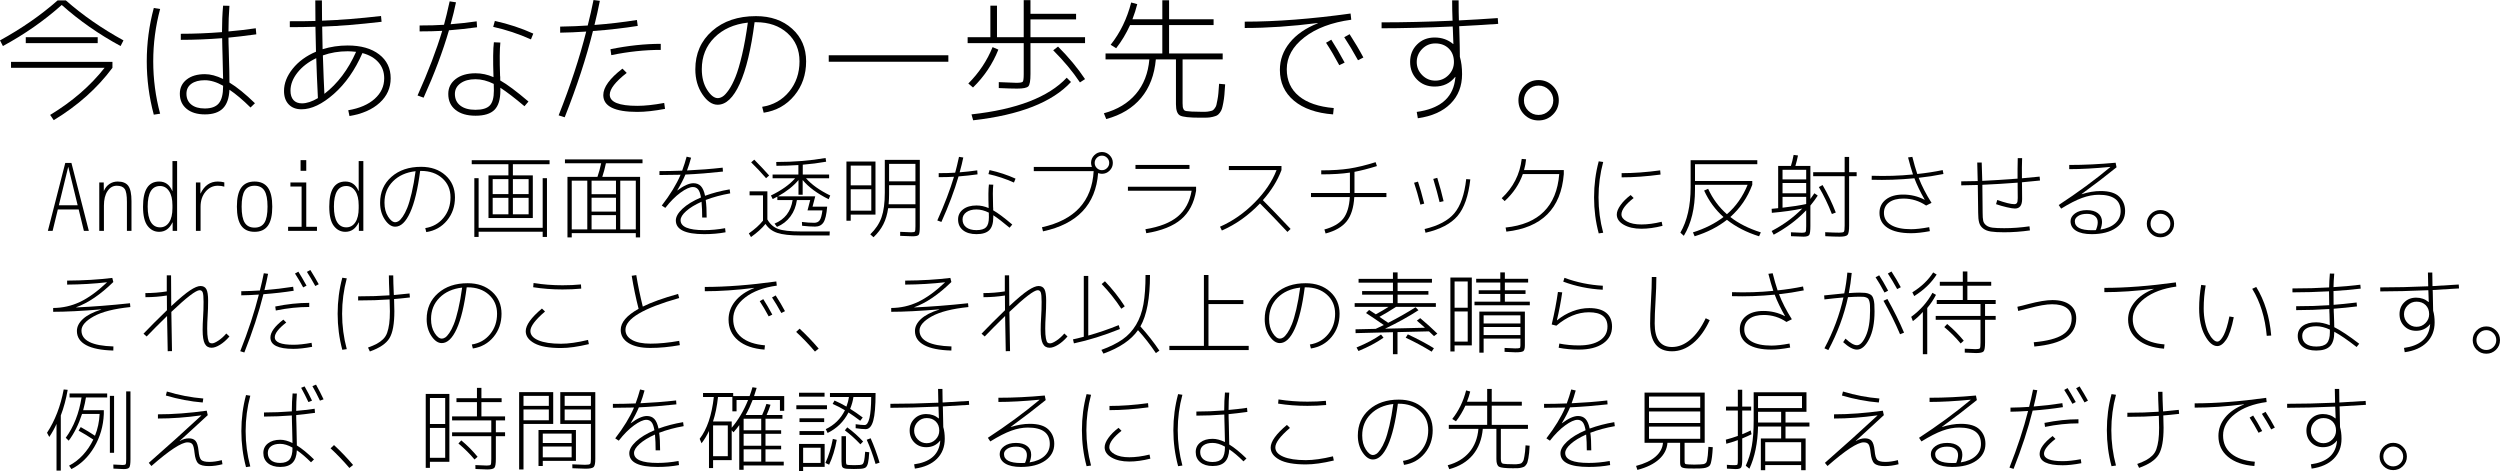 <?xml version="1.0" encoding="UTF-8" standalone="no"?>
<!-- Created with Inkscape (http://www.inkscape.org/) -->
<svg xmlns:rdf="http://www.w3.org/1999/02/22-rdf-syntax-ns#" xmlns="http://www.w3.org/2000/svg" version="1.1" xmlns:cc="http://creativecommons.org/ns#" xmlns:dc="http://purl.org/dc/elements/1.1/" viewBox="0 0 536.96 101.17">

 <g transform="translate(268.48,-56.061)">
  <g font-family="&apos;M+ 2m thin&apos;" transform="translate(-294.48,-514.708)" font-stretch="normal" font-variant="normal" font-weight="normal" font-style="normal" fill="#000">
   <g style="letter-spacing:0px;word-spacing:0px;" font-size="29.597px" line-height="125%">
    <path d="m40.147,570.86c3.611,3.177,7.735,6.038,12.372,8.584l-0.621,1.213c-4.637-2.506-8.85-5.446-12.638-8.82-3.788,3.374-8.001,6.315-12.638,8.82l-0.621-1.213c4.637-2.545,8.761-5.407,12.372-8.584zm-8.612,9.175,0-1.273,15.449,0,0,1.273zm-3.168,5.298,0-1.273,21.784,0,0,1.273c-3.256,4.38-7.459,8.129-12.609,11.246l-0.77-1.125c4.756-2.881,8.653-6.255,11.692-10.122z"/>
    <path d="m59.031,572.49,1.361,0.208c-0.986,3.67-1.48,7.419-1.48,11.247-0,3.828,0.493,7.577,1.48,11.246l-1.361,0.208c-1.006-3.749-1.509-7.567-1.509-11.454-0-3.887,0.503-7.705,1.509-11.454zm14.651,5.18c-0-2.052,0.079-3.946,0.237-5.683l1.362,0.03c-0.139,1.737-0.208,3.572-0.208,5.505,1.875-0.158,3.828-0.385,5.86-0.681l0.118,1.302c-2.466,0.335-4.459,0.572-5.979,0.71-0,0.375,0.005,0.78,0.015,1.214,0.01,0.434,0.025,0.913,0.045,1.436,0.02,0.523,0.03,0.942,0.03,1.258,0.079,2.407,0.118,4.321,0.118,5.742,1.598,0.966,3.423,2.446,5.475,4.439l-0.948,0.918c-1.657-1.638-3.167-2.91-4.528-3.818-0.079,1.815-0.548,3.152-1.406,4.01-0.858,0.858-2.146,1.288-3.863,1.288-1.658,0-2.97-0.4-3.937-1.199-0.967-0.799-1.45-1.879-1.45-3.241-0-1.263,0.488-2.279,1.465-3.048,0.977-0.77,2.284-1.154,3.922-1.154,1.184,0,2.486,0.345,3.906,1.036-0.039-2.19-0.079-3.857-0.118-5.002-0-0.099-0.015-0.631-0.044-1.598-0.03-0.967-0.044-1.687-0.044-2.161-3.019,0.237-5.979,0.356-8.879,0.356v-1.302c2.881,0,5.83-0.118,8.849-0.355zm0.237,11.513c-1.401-0.789-2.713-1.183-3.936-1.183s-2.185,0.257-2.886,0.77c-0.701,0.513-1.051,1.223-1.051,2.131-0,0.986,0.345,1.761,1.036,2.323,0.691,0.562,1.657,0.844,2.9,0.844,1.401,0,2.408-0.37,3.019-1.11,0.611-0.74,0.917-1.938,0.917-3.596z"/>
    <path d="m93.719,570.86,1.421,0c-0,1.953,0.01,3.404,0.03,4.351,3.828-0.138,8.05-0.473,12.667-1.006l0.119,1.243c-4.914,0.572-9.166,0.917-12.756,1.036,0.059,3.216,0.089,4.834,0.089,4.854,1.717-0.533,3.512-0.799,5.387-0.799,2.841,0,5.09,0.636,6.748,1.909s2.486,2.985,2.486,5.135c-0,2.072-0.789,3.828-2.368,5.269-1.579,1.44-3.739,2.387-6.481,2.841l-0.266-1.243c2.427-0.414,4.321-1.233,5.682-2.456s2.042-2.693,2.042-4.41c-0-1.342-0.409-2.481-1.228-3.418-0.819-0.937-1.968-1.603-3.448-1.998-1.598,3.651-3.645,6.576-6.142,8.776-2.496,2.2-4.81,3.3-6.941,3.3-1.164,0-2.081-0.35-2.752-1.051-0.671-0.701-1.006-1.662-1.006-2.885-0-1.638,0.622-3.231,1.865-4.78,1.243-1.549,2.91-2.767,5.002-3.655-0.04-1.204-0.079-2.989-0.118-5.357-1.737,0.059-3.572,0.088-5.505,0.088v-1.273c2.506,0,4.341-0.02,5.505-0.06-0.02-0.966-0.03-2.436-0.03-4.41zm8.761,11.04c-0.75-0.08-1.351-0.119-1.805-0.119-1.894,0-3.671,0.296-5.328,0.888,0.119,3.69,0.227,6.443,0.326,8.258,2.841-2.19,5.11-5.199,6.807-9.027zm-8.554,1.361c-1.697,0.809-3.043,1.845-4.04,3.108-0.996,1.263-1.494,2.555-1.494,3.877-0,0.868,0.212,1.539,0.636,2.013s1.031,0.71,1.821,0.71c1.026,0,2.171-0.375,3.433-1.125-0.158-3.157-0.276-6.018-0.356-8.584z"/>
    <path d="m133.47,579.91c-0.158,1.401-0.178,3.799-0.06,7.192l0.03,0.148c-0,0.098-0,0.221,0,0.369-0,0.148-0,0.291,0,0.429,1.499,0.848,3.522,2.358,6.067,4.529l-0.858,1.006c-2.111-1.776-3.838-3.098-5.179-3.966v0.621c-0,1.894-0.419,3.266-1.258,4.114-0.839,0.848-2.196,1.273-4.07,1.273-1.815,0-3.245-0.414-4.291-1.243-1.046-0.829-1.569-1.973-1.569-3.433-0-1.322,0.533-2.393,1.598-3.212,1.065-0.819,2.486-1.228,4.262-1.228,1.302,0,2.585,0.276,3.848,0.829v-0.208c-0.118-3.433-0.088-5.86,0.088-7.28zm-1.539-3.374,0.355-1.274c2.94,0.652,5.692,1.559,8.257,2.723l-0.503,1.243c-2.644-1.184-5.347-2.081-8.109-2.693zm0.118,12.252c-1.342-0.671-2.654-1.006-3.936-1.006-1.322,0-2.388,0.291-3.197,0.873-0.809,0.582-1.214,1.347-1.214,2.294-0,1.065,0.39,1.899,1.169,2.501,0.779,0.602,1.86,0.903,3.241,0.903,1.46,0,2.485-0.306,3.077-0.918,0.592-0.612,0.888-1.677,0.888-3.197-0-0.493-0.01-0.977-0.029-1.451zm-10.685-12.697c0.375-1.361,0.78-3.039,1.214-5.032l1.361,0.208c-0.296,1.46-0.68,3.029-1.154,4.706,1.815-0.138,3.68-0.345,5.594-0.621l0.089,1.273c-1.993,0.276-4.006,0.493-6.038,0.651-1.322,4.538-3.137,9.362-5.446,14.473l-1.302-0.473c2.309-5.15,4.074-9.777,5.298-13.881-1.44,0.079-3.058,0.118-4.854,0.118v-1.273c2.033,0,3.779-0.049,5.239-0.148z"/>
    <path d="m168.66,592.88,0.177,1.273c-2.289,0.434-4.272,0.651-5.949,0.651-4.874,0-7.311-1.203-7.311-3.61-0-1.678,1.371-3.572,4.114-5.683l0.918,0.918c-2.427,1.894-3.641,3.453-3.641,4.676-0,1.599,1.973,2.398,5.92,2.398,1.618,0,3.542-0.207,5.772-0.622zm-0.741-11.394c-3.433,0-6.974,0.375-10.625,1.125l-0.178-1.273c3.789-0.77,7.39-1.154,10.803-1.154zm-14.236-5.357c3.098-0.237,6.137-0.592,9.116-1.066l0.177,1.273c-2.979,0.474-6.186,0.839-9.619,1.096-1.44,5.781-3.463,11.957-6.068,18.527l-1.302-0.414c2.526-6.373,4.499-12.372,5.92-17.995-2.111,0.138-3.976,0.217-5.594,0.237v-1.302c2.289-0.04,4.262-0.119,5.919-0.237,0.474-1.855,0.888-3.68,1.244-5.475l1.361,0.177c-0.335,1.717-0.72,3.443-1.154,5.18z"/>
    <path d="m189.7,593.71c2.388-0.375,4.321-1.465,5.801-3.271,1.48-1.805,2.22-3.971,2.22-6.496-0-2.486-0.868-4.509-2.604-6.068-1.736-1.559-3.986-2.338-6.749-2.338h-0.295c-0.75,5.801-1.811,10.206-3.182,13.215s-2.954,4.513-4.75,4.513c-1.184,0-2.279-0.75-3.285-2.249s-1.51-3.285-1.51-5.357c0-3.374,1.204-6.121,3.611-8.242,2.407-2.121,5.545-3.182,9.412-3.182,3.177,0,5.767,0.903,7.77,2.708,2.003,1.805,3.004,4.138,3.004,7-0,2.861-0.844,5.313-2.531,7.355-1.687,2.042-3.882,3.271-6.585,3.685zm-3.078-18.084c-2.979,0.335-5.372,1.406-7.178,3.211-1.806,1.805-2.708,4.069-2.708,6.792,0,1.756,0.38,3.232,1.139,4.425,0.76,1.194,1.524,1.791,2.294,1.791,0.336,0,0.691-0.118,1.066-0.355,0.375-0.237,0.809-0.711,1.302-1.421,0.493-0.71,0.972-1.638,1.435-2.782,0.464-1.144,0.932-2.723,1.406-4.736,0.474-2.013,0.888-4.321,1.243-6.926z"/>
    <path d="m204,584.03,0-1.391,25.69,0,0,1.391z"/>
    <path d="m259.05,578.76,0,1.273-11.72,0,0,6.63c-0,1.44-0.153,2.323-0.459,2.649-0.306,0.326-1.11,0.489-2.412,0.489-0.967,0-2.28-0.039-3.937-0.118v-1.274c1.973,0.099,3.226,0.148,3.759,0.148,0.789,0,1.253-0.079,1.391-0.237,0.138-0.158,0.207-0.7,0.207-1.628v-6.66h-12.046v-1.273h4.884v-6.778h1.42v6.778h5.742v-7.961h1.451v2.93h9.796v1.213h-9.796v3.818zm-18.617,2.664c-1.224,3.078-3.039,5.791-5.446,8.139l-1.006-0.858c2.289-2.289,4.025-4.893,5.209-7.814zm11.78,0.148,1.036-0.799c2.269,2.27,4.202,4.598,5.801,6.986l-1.095,0.71c-1.539-2.309-3.453-4.607-5.742-6.896zm-17.552,13.763c9.708-1.065,16.525-3.689,20.452-7.873l0.918,0.918c-4.026,4.36-11.03,7.103-21.014,8.228z"/>
    <path d="m264.55,580.39c2.052-2.584,3.522-5.613,4.41-9.086l1.302,0.355c-0.257,1.046-0.602,2.131-1.036,3.255h6.423v-4.084h1.451v4.084h9.56v1.244h-9.56v6.097h11.513v1.273h-8.612v9.412c-0,0.394,0.015,0.671,0.044,0.829,0.029,0.158,0.094,0.331,0.192,0.518,0.099,0.187,0.301,0.301,0.607,0.34,0.306,0.039,0.671,0.074,1.095,0.104,0.424,0.03,1.041,0.045,1.849,0.045h1.154c0.237,0,0.523-0.035,0.858-0.104,0.335-0.069,0.562-0.138,0.681-0.207,0.119-0.069,0.267-0.222,0.444-0.459,0.178-0.237,0.291-0.469,0.34-0.696,0.049-0.227,0.123-0.592,0.222-1.095,0.099-0.503,0.168-0.991,0.207-1.465,0.039-0.474,0.089-1.135,0.148-1.983l1.302,0.118c-0.059,0.947-0.113,1.702-0.163,2.264-0.049,0.562-0.128,1.129-0.237,1.702-0.108,0.572-0.207,1.002-0.296,1.288-0.089,0.286-0.242,0.572-0.459,0.859-0.217,0.286-0.424,0.479-0.622,0.577-0.198,0.098-0.498,0.197-0.903,0.296-0.404,0.099-0.794,0.153-1.169,0.163-0.375,0.01-0.888,0.015-1.54,0.015-2.289,0-3.724-0.158-4.306-0.474-0.582-0.316-0.873-1.125-0.873-2.428v-9.619h-4.321c-0.296,3.335-1.347,6.087-3.152,8.258s-4.306,3.69-7.503,4.557l-0.503-1.243c2.901-0.789,5.19-2.171,6.867-4.144s2.644-4.449,2.901-7.429h-9.412v-1.273h12.194v-6.097h-6.926c-0.848,1.855-1.845,3.512-2.989,4.972z"/>
    <path d="m293.35,575.42c6.768,0,14.345-0.582,22.731-1.746l0.148,1.332c-4.203,0.572-7.562,1.835-10.078,3.788-2.515,1.953-3.773,4.232-3.773,6.837-0,2.427,0.873,4.356,2.619,5.787,1.746,1.43,4.237,2.284,7.473,2.56l-0.147,1.361c-3.591-0.276-6.393-1.258-8.406-2.945-2.013-1.687-3.019-3.892-3.019-6.615-0-2.151,0.705-4.099,2.116-5.846,1.411-1.746,3.418-3.132,6.023-4.158l-0.029-0.06c-5.565,0.711-10.784,1.066-15.658,1.066zm17.462,4.529,1.125-0.651c0.868,1.342,1.825,2.979,2.87,4.913l-1.154,0.563c-0.947-1.776-1.894-3.384-2.842-4.824zm3.907-1.184,1.154-0.651c1.125,1.737,2.111,3.404,2.96,5.002l-1.154,0.592c-1.046-1.894-2.033-3.541-2.96-4.942z"/>
    <path d="m331.46,581.28c-0.779,0.789-1.169,1.726-1.169,2.811-0,1.085,0.39,2.023,1.169,2.812,0.779,0.789,1.721,1.184,2.826,1.184,1.105,0,2.047-0.395,2.827-1.184,0.779-0.789,1.169-1.726,1.169-2.812-0-1.203-0.37-2.17-1.11-2.9-0.74-0.73-1.702-1.095-2.886-1.095-1.105,0-2.047,0.395-2.826,1.184zm-2.59,2.782c-0-1.5,0.498-2.748,1.494-3.744,0.996-0.996,2.254-1.494,3.774-1.494,1.538,0,2.86,0.464,3.965,1.391h0.06c-0.02-0.809-0.059-1.904-0.118-3.285-0-0.06-0.005-0.139-0.015-0.237-0.01-0.098-0.015-0.177-0.015-0.237-5.801,0.257-10.892,0.385-15.272,0.385v-1.273c4.814,0,9.895-0.118,15.242-0.355-0.059-1.44-0.088-2.901-0.088-4.381h1.391c-0,1.914,0.02,3.355,0.06,4.321,2.782-0.138,5.564-0.306,8.346-0.503l0.089,1.244c-2.842,0.197-5.634,0.365-8.377,0.503-0,0.079,0.005,0.197,0.015,0.355,0.01,0.158,0.015,0.276,0.015,0.355,0.079,2.604,0.118,4.558,0.118,5.86,0.316,1.066,0.473,2.309,0.473,3.729-0,2.565-0.824,4.676-2.471,6.334-1.647,1.657-3.99,2.703-7.029,3.137l-0.237-1.362c4.854-0.671,7.587-2.881,8.198-6.63,0.04-0.237,0.08-0.533,0.119-0.888h-0.06c-1.105,1.381-2.575,2.072-4.41,2.072-1.539,0-2.802-0.503-3.789-1.509-0.987-1.006-1.48-2.269-1.48-3.788z"/>
    <path d="m353.39,595.38c-0.838-0.839-1.257-1.86-1.257-3.064s0.419-2.23,1.258-3.078c0.839-0.848,1.86-1.273,3.063-1.273,1.204,0,2.23,0.424,3.078,1.273,0.848,0.848,1.273,1.875,1.273,3.078-0,1.204-0.424,2.225-1.273,3.063-0.848,0.839-1.875,1.258-3.078,1.258s-2.225-0.419-3.064-1.257zm0.844-5.298c-0.612,0.621-0.918,1.366-0.918,2.235-0,0.868,0.306,1.608,0.918,2.22,0.612,0.611,1.352,0.917,2.22,0.917,0.868,0,1.613-0.306,2.235-0.917,0.622-0.611,0.933-1.351,0.933-2.22,0-0.868-0.311-1.613-0.933-2.235-0.622-0.621-1.367-0.932-2.235-0.932-0.868,0-1.608,0.311-2.22,0.932z"/>
   </g>
   <g style="letter-spacing:0px;word-spacing:0px;" font-size="20px" line-height="125%">
    <path d="m36.28,620.36,3.74-14.6,1.32,0,3.74,14.6-1.06,0-1.12-4.6-4.48,0-1.12,4.6zm2.36-5.5,4.04,0-2-8.2-0.04,0z"/>
    <path d="m48.3,611.76,0.02,0c0.267-0.627,0.66-1.117,1.18-1.47,0.52-0.353,1.113-0.53,1.78-0.53,1.067,0,1.827,0.313,2.28,0.94,0.453,0.627,0.68,1.713,0.68,3.26v6.4h-0.98v-6.22c-0-1.4-0.16-2.33-0.48-2.79-0.32-0.46-0.887-0.69-1.7-0.69-0.813,0-1.476,0.383-1.99,1.15-0.514,0.767-0.77,1.81-0.77,3.13v5.42h-1v-10.4h0.96z"/>
    <path d="m64.04,605.36,0,15-0.96,0,0-1.82-0.04,0c-0.64,1.347-1.593,2.02-2.86,2.02-1,0-1.827-0.423-2.48-1.27-0.653-0.847-0.98-2.224-0.98-4.13-0-3.6,1.153-5.4,3.46-5.4,1.307,0,2.247,0.673,2.82,2.02h0.04v-6.42zm-6.32,9.8c-0,1.467,0.23,2.574,0.69,3.32,0.46,0.747,1.117,1.12,1.97,1.12,0.813,0,1.46-0.36,1.94-1.08,0.48-0.72,0.72-1.74,0.72-3.06v-0.6c-0-1.307-0.243-2.323-0.73-3.05-0.487-0.727-1.13-1.09-1.931-1.09-1.773,0-2.66,1.48-2.66,4.44z"/>
    <path d="m69.04,609.96,0,2.36,0.04,0c0.826-1.706,2.06-2.56,3.7-2.56,0.467,0,0.933,0.06,1.399,0.18v0.92c-0.413-0.133-0.88-0.2-1.399-0.2-1.04,0-1.917,0.427-2.63,1.28-0.713,0.853-1.07,1.927-1.07,3.22v5.2h-1v-10.4z"/>
    <path d="m77.82,611.07c0.627-0.874,1.58-1.31,2.86-1.31,1.28,0,2.233,0.437,2.86,1.31,0.627,0.873,0.94,2.237,0.94,4.09-0,1.853-0.313,3.217-0.94,4.09-0.627,0.873-1.58,1.31-2.86,1.31s-2.233-0.437-2.86-1.31c-0.627-0.873-0.94-2.237-0.94-4.09-0-1.853,0.313-3.216,0.94-4.09zm0.75,7.54c0.447,0.7,1.15,1.05,2.11,1.05,0.96,0,1.663-0.35,2.11-1.05,0.447-0.7,0.67-1.85,0.67-3.45-0-1.6-0.223-2.75-0.67-3.45-0.447-0.7-1.15-1.05-2.11-1.05-0.96,0-1.663,0.35-2.11,1.05-0.447,0.7-0.67,1.85-0.67,3.45-0,1.6,0.223,2.75,0.67,3.45z"/>
    <path d="m88.38,609.96,3.4,0,0,9.52,2.3,0,0,0.88-6.201,0,0-0.88,2.9,0,0-8.64-2.4,0zm2.18-2.5,0-2.3,1.22,0,0,2.3z"/>
    <path d="m104.04,605.36,0,15-0.96,0,0-1.82-0.04,0c-0.64,1.347-1.593,2.02-2.86,2.02-1,0-1.827-0.423-2.48-1.27-0.653-0.847-0.98-2.224-0.98-4.13-0-3.6,1.153-5.4,3.46-5.4,1.307,0,2.247,0.673,2.82,2.02h0.04v-6.42zm-6.32,9.8c-0,1.467,0.23,2.574,0.69,3.32,0.46,0.747,1.117,1.12,1.97,1.12,0.813,0,1.46-0.36,1.94-1.08,0.48-0.72,0.72-1.74,0.72-3.06v-0.6c-0-1.307-0.243-2.323-0.73-3.05-0.487-0.727-1.13-1.09-1.931-1.09-1.773,0-2.66,1.48-2.66,4.44z"/>
    <path d="m117.34,619.76c1.613-0.254,2.92-0.99,3.92-2.21,1-1.22,1.5-2.683,1.5-4.39-0-1.68-0.587-3.047-1.76-4.1-1.173-1.053-2.693-1.58-4.56-1.58h-0.2c-0.507,3.92-1.224,6.897-2.15,8.93-0.927,2.033-1.996,3.05-3.21,3.05-0.8,0-1.54-0.507-2.22-1.52-0.68-1.013-1.02-2.22-1.02-3.62,0-2.28,0.813-4.136,2.44-5.57,1.627-1.433,3.747-2.15,6.36-2.15,2.147,0,3.897,0.61,5.25,1.83,1.353,1.22,2.03,2.796,2.03,4.73-0,1.933-0.57,3.59-1.71,4.97-1.14,1.38-2.623,2.21-4.45,2.49zm-2.08-12.22c-2.013,0.227-3.63,0.95-4.85,2.17s-1.83,2.75-1.83,4.59c0,1.187,0.257,2.184,0.77,2.99,0.513,0.807,1.03,1.21,1.55,1.21,0.227,0,0.467-0.08,0.721-0.24,0.253-0.16,0.547-0.48,0.88-0.96,0.333-0.48,0.657-1.107,0.97-1.88,0.313-0.773,0.63-1.84,0.95-3.2,0.32-1.36,0.6-2.92,0.84-4.68z"/>
    <path d="m136.16,612.46,3.38,0,0-3.22-3.38,0zm0,0.8,0,3.54,3.38,0,0-3.54zm-4.34,0,0,3.54,3.38,0,0-3.54zm0-0.8,3.38,0,0-3.22-3.38,0zm0,5.14-0.9,0,0-9.16,4.28,0,0-2.4-7.88,0,0-0.86,16.72,0,0,0.86-7.88,0,0,2.4,4.28,0,0,9.16zm-3.02-8.56,0,10.66,13.76,0,0-10.66,0.92,0,0,12.62-0.92,0,0-1.12-13.76,0,0,1.12-0.92,0,0-12.62z"/>
    <path d="m159.22,609.58,0,10.46,3.34,0,0-10.46zm-6.16,2.9,5.24,0,0-2.9-5.24,0zm0,3.74,5.24,0,0-2.98-5.24,0zm0,3.82,5.24,0,0-3.06-5.24,0zm-4.26,0,3.34,0,0-10.46-3.34,0zm-1.46-14.2,0-0.84,16.66,0,0,0.84-7.859,0c-0.214,1.027-0.474,2.001-0.78,2.921h8.12v13h-0.92v-0.92h-13.76v0.92h-0.92v-13h6.44c0.306-0.88,0.573-1.854,0.8-2.921z"/>
    <path d="m177.44,612.82c1.626-0.6,3.386-1.06,5.279-1.38l0.12,0.86c-1.907,0.334-3.66,0.807-5.26,1.42,0.133,0.947,0.2,2.207,0.2,3.78h-0.96c-0-1.24-0.047-2.373-0.14-3.4-1.4,0.627-2.5,1.297-3.3,2.01-0.8,0.713-1.2,1.363-1.2,1.95,0,1.427,1.687,2.14,5.06,2.14,1.466,0,2.966-0.14,4.5-0.42l0.1,0.88c-1.4,0.267-2.934,0.4-4.6,0.4-4.054,0-6.08-0.98-6.08-2.94-0-0.787,0.477-1.627,1.43-2.52,0.953-0.893,2.277-1.7,3.97-2.42-0.147-0.853-0.36-1.44-0.64-1.76-0.28-0.32-0.647-0.48-1.1-0.48-0.667,0-1.55,0.4-2.65,1.2-1.1,0.8-2.19,1.893-3.27,3.28l-0.76-0.5c1.814-2.347,3.16-4.553,4.04-6.62-1.44,0.04-2.954,0.06-4.54,0.06v-0.84c1.52,0,3.147-0.033,4.88-0.1,0.373-1.013,0.693-2.013,0.96-3l0.959,0.22c-0.28,1.027-0.573,1.94-0.88,2.74,2.64-0.12,5.193-0.32,7.66-0.6l0.06,0.84c-2.76,0.306-5.447,0.52-8.06,0.64-0.413,1-1,2.134-1.76,3.4l0.02,0.02c1.387-1.04,2.54-1.56,3.46-1.56,0.666,0,1.2,0.21,1.6,0.63,0.4,0.42,0.7,1.11,0.9,2.07z"/>
    <path d="m191.2,608.46-0.66,0.58c-1.027-1.187-2.094-2.32-3.2-3.4l0.66-0.58c1.227,1.24,2.293,2.374,3.2,3.4zm-4.2,3.4,3.82,0,0,6.04c0.547,0.986,1.31,1.663,2.29,2.03,0.98,0.367,2.59,0.55,4.83,0.55h6.28l-0.04,0.86h-6.28c-2.187,0-3.833-0.183-4.94-0.55s-1.953-1.01-2.54-1.93c-0.76,0.947-1.8,1.887-3.12,2.82l-0.46-0.78c1.28-0.894,2.293-1.807,3.04-2.74v-5.44h-2.88zm14.1,1.08-0.58,2.22,3.14,0c-0.133,1.654-0.396,2.78-0.79,3.38-0.393,0.6-0.997,0.9-1.81,0.9-0.774,0-1.7-0.06-2.78-0.18l-0.04-0.82c0.96,0.12,1.84,0.18,2.64,0.18,0.52,0,0.91-0.18,1.17-0.54,0.26-0.36,0.457-1.067,0.59-2.12h-3.2l0.58-2.22h-2.86c-0.187,1.346-0.65,2.52-1.39,3.52-0.74,1-1.703,1.747-2.89,2.24l-0.519-0.7c2.213-0.92,3.506-2.607,3.88-5.06h-3.28v-0.74c-0.12,0.067-0.297,0.16-0.53,0.28-0.233,0.12-0.39,0.2-0.47,0.24l-0.38-0.76c2.28-1.107,4.013-2.34,5.2-3.7h-4.84v-0.8h5.54v-2.04c-1.627,0.107-3.2,0.16-4.72,0.16l-0.04-0.82c3.813,0,7.347-0.287,10.6-0.86l0.12,0.8c-1.64,0.293-3.313,0.507-5.02,0.64v2.12h5.66v0.8h-4.96c1.2,1.36,2.933,2.593,5.2,3.7l-0.34,0.8c-2.44-1.213-4.3-2.587-5.58-4.12v3.16h-0.9v-3.16c-1.08,1.293-2.553,2.46-4.42,3.5z"/>
    <path d="m216.96,610.54,0,1.96c-0,0.693-0.033,1.407-0.1,2.14h5.76v-4.1zm0-0.82,5.66,0,0-3.76-5.66,0zm-8.24,7.141,0,1.32-0.92,0,0-12.72,6.24,0,0,11.4zm0-5.44,0,4.6,4.42,0,0-4.6zm0-0.84,4.42,0,0-4.239-4.42,0zm13.28,10.941c-0.413,0-1.3-0.033-2.66-0.1v-0.86c1.226,0.067,2.013,0.1,2.36,0.1,0.453,0,0.72-0.053,0.8-0.16,0.08-0.107,0.12-0.474,0.12-1.1v-3.92h-5.86c-0.186,1.32-0.53,2.473-1.03,3.46-0.5,0.987-1.203,1.913-2.11,2.78l-0.7-0.62c1.147-1.106,1.953-2.326,2.42-3.66,0.467-1.333,0.7-3.094,0.7-5.28v-7.06h7.52v14.3c-0,0.973-0.077,1.57-0.23,1.79-0.153,0.22-0.597,0.33-1.33,0.33z"/>
    <path d="m239.34,610.44c-0.107,0.947-0.12,2.567-0.04,4.86l0.02,0.1c-0,0.066-0,0.15,0,0.25-0,0.1-0,0.197,0,0.29,1.013,0.573,2.38,1.593,4.1,3.06l-0.58,0.68c-1.427-1.2-2.593-2.093-3.5-2.68v0.42c-0,1.28-0.283,2.207-0.85,2.78-0.567,0.573-1.484,0.86-2.75,0.86-1.226,0-2.193-0.28-2.9-0.84-0.707-0.56-1.06-1.333-1.06-2.32,0-0.894,0.36-1.617,1.08-2.17,0.72-0.553,1.68-0.83,2.88-0.83,0.88,0,1.747,0.187,2.6,0.56v-0.14c-0.08-2.32-0.06-3.96,0.06-4.919zm-1.04-2.28,0.24-0.861c1.986,0.44,3.846,1.054,5.58,1.84l-0.34,0.84c-1.787-0.8-3.613-1.406-5.48-1.819zm0.08,8.279c-0.907-0.453-1.794-0.68-2.66-0.68-0.894,0-1.614,0.197-2.16,0.59-0.547,0.393-0.82,0.91-0.82,1.55-0,0.72,0.263,1.283,0.79,1.69,0.527,0.407,1.257,0.61,2.19,0.61,0.986,0,1.679-0.207,2.079-0.62,0.4-0.413,0.6-1.133,0.6-2.16-0-0.333-0.007-0.66-0.019-0.98zm-7.221-8.58c0.253-0.92,0.527-2.053,0.82-3.4l0.92,0.14c-0.2,0.987-0.46,2.047-0.78,3.18,1.227-0.093,2.487-0.233,3.78-0.42l0.06,0.86c-1.347,0.187-2.707,0.333-4.08,0.44-0.893,3.066-2.12,6.326-3.68,9.78l-0.88-0.32c1.56-3.48,2.753-6.606,3.58-9.38-0.973,0.053-2.067,0.08-3.28,0.08v-0.86c1.374,0,2.554-0.033,3.54-0.1z"/>
    <path d="m260.34,605.76c-0-0.64,0.23-1.19,0.69-1.65,0.46-0.46,1.01-0.69,1.65-0.69,0.64,0,1.19,0.23,1.65,0.69,0.46,0.46,0.69,1.01,0.69,1.65-0,0.64-0.23,1.19-0.69,1.65-0.46,0.46-1.01,0.69-1.65,0.69-0.267,0-0.54-0.053-0.82-0.16-0.52,6.773-4.467,10.947-11.84,12.52l-0.22-0.88c7.04-1.56,10.74-5.58,11.1-12.06h-12.86v-0.9h12.48c-0.12-0.306-0.18-0.593-0.18-0.86zm3.44,1.101c0.307-0.307,0.46-0.674,0.46-1.1-0-0.427-0.153-0.793-0.46-1.1-0.307-0.307-0.674-0.46-1.1-0.46-0.427,0-0.793,0.153-1.1,0.46-0.307,0.307-0.46,0.674-0.46,1.1-0,0.427,0.153,0.793,0.46,1.1,0.307,0.307,0.673,0.46,1.1,0.46,0.427,0,0.793-0.153,1.1-0.46z"/>
    <path d="m268.26,611.74,0-0.86,14.64,0,0,0.86c-0.44,2.64-1.513,4.687-3.22,6.14-1.707,1.453-4.2,2.447-7.48,2.98l-0.18-0.86c3.04-0.493,5.354-1.403,6.94-2.73s2.58-3.17,2.98-5.53zm1.62-4.68,0-0.86,11.6,0,0,0.86z"/>
    <path d="m289.94,607.3,0-0.88,11.3,0,0,0.88c-0.854,2.267-2.187,4.42-4,6.461,1.48,1.48,3.467,3.54,5.96,6.18l-0.68,0.64c-2.12-2.266-4.087-4.306-5.9-6.12-2.44,2.56-5.166,4.5-8.18,5.82l-0.4-0.82c2.72-1.2,5.193-2.923,7.42-5.17,2.227-2.247,3.8-4.577,4.72-6.99z"/>
    <path d="m307.58,613.1,0-0.88,8.36,0,0-0.4,0-3.98c-1.64,0.254-3.693,0.38-6.16,0.38v-0.86c2.347,0,4.347-0.127,6-0.38,1.653-0.253,3.546-0.713,5.68-1.38l0.28,0.84c-1.853,0.573-3.46,0.987-4.82,1.24v4.14,0.4h6.86v0.88h-6.9c-0.133,2.267-0.677,4-1.63,5.2-0.953,1.2-2.463,2.073-4.53,2.62l-0.26-0.861c1.866-0.507,3.213-1.283,4.04-2.33,0.827-1.047,1.3-2.59,1.42-4.63z"/>
    <path d="m341.8,609.3c-0.4,3.547-1.31,6.16-2.73,7.84s-3.717,2.886-6.89,3.62l-0.2-0.8c2.947-0.693,5.08-1.827,6.4-3.4s2.167-4.013,2.54-7.32zm-12.08,0.72,0.84-0.24c0.413,1.213,0.86,2.787,1.34,4.72l-0.82,0.22c-0.453-1.786-0.907-3.353-1.36-4.7zm4.12-0.82,0.86-0.24c0.587,1.934,1.04,3.607,1.361,5.02l-0.86,0.2c-0.32-1.36-0.774-3.02-1.361-4.981z"/>
    <path d="m361.88,608.16c-0.6,7.4-4.713,11.52-12.34,12.36l-0.16-0.88c7.12-0.733,10.96-4.56,11.52-11.479h-7.82c-0.76,2.173-2.06,4.106-3.9,5.8l-0.64-0.62c2.48-2.32,3.913-5.133,4.3-8.44l0.94,0.08c-0.067,0.734-0.213,1.507-0.44,2.32h8.54z"/>
    <path d="m383.08,619.28c-1.64,0.413-3.146,0.62-4.52,0.62-1.547,0-2.817-0.287-3.81-0.86-0.993-0.573-1.49-1.307-1.49-2.2-0-0.587,0.267-1.257,0.8-2.01,0.533-0.753,1.26-1.477,2.18-2.17l0.64,0.64c-1.747,1.373-2.62,2.547-2.62,3.52-0,0.587,0.39,1.093,1.17,1.52,0.78,0.427,1.823,0.64,3.13,0.64s2.753-0.193,4.34-0.58zm-8.78-11.32c2.587,0,5.347-0.2,8.28-0.6l0.08,0.9c-3,0.4-5.787,0.6-8.36,0.6zm-3.96-2.4c-0.667,2.48-1,5.013-1,7.6s0.333,5.12,1,7.599l-0.96,0.14c-0.667-2.48-1-5.06-1-7.74,0-2.68,0.333-5.26,1-7.74z"/>
    <path d="m389.12,611.02,0-5.84,14.32,0,0,0.86-13.38,0,0,3.6,12.3,0,0,0.82c-1.027,2.747-2.6,5.053-4.721,6.92,1.787,1.386,3.973,2.486,6.56,3.3l-0.38,0.84c-2.68-0.84-4.98-2.02-6.9-3.54-1.92,1.52-4.234,2.7-6.94,3.54l-0.36-0.84c2.547-0.8,4.734-1.9,6.56-3.3-1.746-1.547-3.133-3.441-4.16-5.681l0.86-0.38c0.987,2.147,2.334,3.967,4.04,5.46,1.933-1.68,3.413-3.787,4.44-6.32h-11.3v1.02c-0,3.987-0.8,7.3-2.4,9.94l-0.74-0.68c1.466-2.533,2.2-5.774,2.2-9.72z"/>
    <path d="m408.86,610.08,0,2.2,5.08,0,0-2.2zm0-0.78,5.08,0,0-2.06-5.08,0zm0,6.08c2.053-0.227,3.747-0.493,5.08-0.8v-1.52h-5.08zm15.92-7.62,0,0.86-1.62,0,0,10.6c-0,1.054-0.107,1.714-0.32,1.98-0.213,0.267-0.773,0.4-1.68,0.4-0.747-0-1.786-0.033-3.119-0.1l-0.02-0.86c1.293,0.067,2.3,0.1,3.02,0.1,0.56,0,0.893-0.067,1-0.2,0.107-0.133,0.16-0.574,0.16-1.32v-10.6h-6.76v-0.86h6.76v-3.28h0.96v3.28zm-8.12,3.18,0.8-0.42c1.107,1.893,2.053,3.86,2.84,5.9l-0.84,0.32c-0.813-2.08-1.747-4.013-2.8-5.8zm-3.32,10.66c-0.413-0-1.3-0.033-2.66-0.1l-0.02-0.84c1.2,0.066,1.993,0.1,2.38,0.1,0.426,0,0.683-0.063,0.77-0.19,0.087-0.127,0.13-0.536,0.13-1.23v-3.4c-1.907,2.013-4.233,3.76-6.98,5.24l-0.44-0.8c2.547-1.333,4.74-2.94,6.58-4.82-1.907,0.4-4.087,0.707-6.54,0.92l-0.04-0.86c0.173-0.013,0.413-0.037,0.72-0.07,0.307-0.033,0.533-0.057,0.68-0.07v-9.08h2.74c0.214-0.653,0.407-1.44,0.58-2.36l0.94,0.12c-0.173,0.84-0.36,1.587-0.56,2.24h3.22v7.1c0.4-0.533,0.687-0.94,0.86-1.22l0.72,0.5c-0.44,0.68-0.966,1.393-1.58,2.14v4.4c-0,1-0.08,1.63-0.24,1.89-0.16,0.26-0.58,0.39-1.26,0.39z"/>
    <path d="m428.02,608.52c3.013,0.107,5.966,0.013,8.86-0.28-0.347-1.027-0.7-2.247-1.06-3.66l0.92-0.12c0.347,1.387,0.7,2.614,1.06,3.68,1.907-0.2,3.727-0.48,5.46-0.84l0.16,0.84c-1.787,0.36-3.56,0.633-5.32,0.82,0.653,1.707,1.573,3.5,2.76,5.38l-1.16,0.58c-1.48-1-3.1-1.5-4.86-1.5-1.32,0-2.35,0.273-3.09,0.82-0.74,0.546-1.11,1.3-1.11,2.26,0,1.12,0.507,1.983,1.52,2.59,1.013,0.607,2.454,0.91,4.32,0.91,1.013,0,2.307-0.147,3.88-0.44l0.14,0.86c-1.573,0.293-2.913,0.44-4.02,0.44-2.187,0-3.867-0.38-5.04-1.14-1.173-0.76-1.76-1.833-1.76-3.22,0-1.2,0.457-2.157,1.37-2.87,0.913-0.713,2.143-1.07,3.69-1.07,1.667,0,3.213,0.373,4.64,1.12l0.02-0.019c-0.947-1.64-1.687-3.174-2.22-4.6-3.2,0.307-6.26,0.413-9.18,0.32z"/>
    <path d="m460.32,604.74c-0.053,1.24-0.067,2.68-0.04,4.32,2.16-0.2,3.426-0.32,3.8-0.36l0.08,0.84c-0.867,0.093-2.16,0.22-3.88,0.38-0,0.08,0.003,0.207,0.01,0.38,0.007,0.173,0.01,0.307,0.01,0.4l0.02,2.82c-0,1.36-0.513,2.04-1.54,2.04-0.36,0-0.944-0.093-1.75-0.28-0.807-0.187-1.577-0.407-2.31-0.66l0.26-0.9c1.694,0.6,2.914,0.9,3.66,0.9,0.253,0,0.44-0.083,0.56-0.25,0.12-0.167,0.18-0.517,0.18-1.05l-0.02-2.72v-0.6c-2.613,0.2-5.14,0.354-7.58,0.46,0.04,2.173,0.06,4.173,0.06,6,0,0.76,0.04,1.33,0.12,1.71,0.08,0.38,0.29,0.707,0.63,0.98,0.34,0.273,0.8,0.447,1.38,0.52,0.58,0.073,1.417,0.11,2.51,0.11,1.773,0,3.58-0.133,5.42-0.4l0.1,0.88c-1.867,0.267-3.72,0.4-5.56,0.4-1.2,0-2.143-0.053-2.83-0.16-0.687-0.107-1.243-0.327-1.67-0.66-0.427-0.333-0.71-0.757-0.85-1.27-0.14-0.513-0.21-1.217-0.21-2.11,0-1.04-0.027-3.027-0.08-5.96-1.733,0.053-2.92,0.08-3.56,0.08v-0.86c1.067,0,2.247-0.02,3.54-0.06-0.013-0.4-0.03-1.057-0.05-1.97-0.02-0.913-0.037-1.583-0.05-2.01h0.96c0.026,0.947,0.066,2.26,0.12,3.94,2.067-0.094,4.594-0.254,7.581-0.48-0.013-1.267-0-2.733,0.04-4.4z"/>
    <path d="m470.44,606.2c3.213,0,6.533-0.16,9.96-0.48l0.2,0.98c-2.253,1.827-4.753,3.74-7.5,5.74l0.02,0.04c1.427-0.453,2.78-0.68,4.06-0.68,1.853,0,3.193,0.41,4.02,1.23,0.827,0.82,1.24,1.843,1.24,3.07-0,1.493-0.647,2.693-1.94,3.6-1.293,0.907-3.04,1.36-5.24,1.36-1.44,0-2.557-0.243-3.35-0.73-0.793-0.487-1.19-1.17-1.19-2.05-0-0.64,0.32-1.197,0.96-1.67,0.64-0.473,1.486-0.71,2.54-0.71,1.013,0,1.81,0.223,2.39,0.67,0.58,0.447,0.87,1.063,0.87,1.85-0,0.493-0.113,1.046-0.34,1.66,1.373-0.213,2.44-0.67,3.2-1.37,0.76-0.7,1.14-1.563,1.14-2.59-0-2.347-1.567-3.52-4.7-3.52-1.147,0-2.343,0.227-3.59,0.68-1.247,0.453-2.743,1.22-4.49,2.3l-0.52-0.78c4.093-2.68,7.787-5.393,11.08-8.14l-0.019-0.04c-3.333,0.32-6.267,0.48-8.8,0.48zm5.72,14c0.267-0.613,0.4-1.18,0.4-1.7-0-0.56-0.203-1-0.61-1.321-0.407-0.32-0.983-0.48-1.73-0.48-0.787,0-1.413,0.157-1.88,0.47-0.467,0.314-0.7,0.683-0.7,1.11-0,1.294,1.22,1.94,3.66,1.94,0.387,0,0.674-0.007,0.86-0.02z"/>
    <path d="m487.95,620.89c-0.566-0.567-0.85-1.257-0.85-2.07,0-0.813,0.283-1.507,0.85-2.08,0.567-0.573,1.257-0.86,2.07-0.86,0.813,0,1.507,0.287,2.08,0.86,0.573,0.573,0.86,1.267,0.86,2.08-0,0.813-0.287,1.503-0.86,2.07-0.573,0.567-1.267,0.85-2.08,0.85-0.813-0-1.504-0.283-2.07-0.85zm0.57-3.58c-0.413,0.42-0.62,0.923-0.62,1.51,0,0.587,0.207,1.087,0.62,1.5,0.413,0.413,0.913,0.62,1.5,0.62,0.587-0,1.09-0.207,1.51-0.62,0.42-0.413,0.63-0.913,0.63-1.5-0-0.587-0.21-1.09-0.63-1.51-0.42-0.42-0.923-0.63-1.51-0.63-0.587,0-1.087,0.21-1.5,0.63z"/>
    <path d="m40.42,631.04c3.6-0.026,6.833-0.22,9.7-0.58l0.22,0.88c-2.773,2.707-5.433,4.513-7.98,5.42l0.02,0.04c3.613-0.16,7.46-0.46,11.54-0.9l0.08,0.82c-3.493,0.36-6.117,1.027-7.87,2-1.753,0.973-2.63,1.987-2.63,3.04-0,2.146,2.287,3.286,6.86,3.42l-0.02,0.88c-2.587-0.067-4.537-0.457-5.85-1.17-1.313-0.713-1.97-1.723-1.97-3.03-0-0.92,0.433-1.78,1.3-2.58,0.866-0.8,2.173-1.474,3.92-2.02v-0.04c-4.2,0.347-7.64,0.52-10.32,0.52v-0.82c2.027-0.013,3.94-0.443,5.74-1.29,1.8-0.847,3.733-2.243,5.8-4.19l-0.02-0.04c-2.653,0.307-5.493,0.473-8.52,0.5z"/>
    <path d="m61.86,637.4c-0-0.32-0.003-0.83-0.01-1.53-0.006-0.7-0.01-1.243-0.01-1.63-1.493,0.24-3.027,0.36-4.6,0.36l-0.02-0.88c1.56,0,3.094-0.12,4.6-0.36v-3.46h0.92c-0,1.8,0.013,4.007,0.04,6.62,1.76-1.64,3.11-2.77,4.05-3.39,0.94-0.62,1.683-0.93,2.23-0.93,0.6,0,1.023,0.233,1.27,0.7,0.247,0.467,0.37,1.28,0.37,2.44-0,1.147-0.033,2.227-0.1,3.24-0.067,1.027-0.1,1.953-0.1,2.78-0,0.907,0.047,1.6,0.14,2.08,0.093,0.48,0.207,0.78,0.34,0.9,0.133,0.12,0.32,0.18,0.56,0.18,0.32,0,0.783-0.203,1.39-0.61,0.607-0.407,1.163-0.91,1.671-1.51l0.68,0.64c-0.653,0.76-1.327,1.353-2.02,1.78-0.693,0.427-1.3,0.64-1.82,0.64-0.667,0-1.153-0.293-1.46-0.88-0.307-0.587-0.46-1.567-0.46-2.94-0-0.84,0.033-1.773,0.1-2.8,0.067-0.973,0.1-2.047,0.1-3.22-0-1.04-0.06-1.72-0.18-2.04-0.12-0.32-0.34-0.48-0.66-0.48-0.787,0-2.813,1.553-6.08,4.66,0.053,4.347,0.1,7.154,0.14,8.42l-0.92,0.02c-0.053-1.986-0.1-4.506-0.14-7.56-1.76,1.72-3.22,3.187-4.38,4.4l-0.68-0.6c1.4-1.467,3.08-3.147,5.04-5.04z"/>
    <path d="m92.92,644.4,0.12,0.86c-1.547,0.293-2.887,0.44-4.02,0.44-3.293,0-4.94-0.813-4.94-2.44-0-1.133,0.926-2.413,2.78-3.84l0.62,0.62c-1.64,1.28-2.46,2.333-2.46,3.16-0,1.08,1.333,1.62,4,1.62,1.093,0,2.393-0.14,3.9-0.42zm-3.56-14.88,0.72-0.4c0.453,0.707,1.04,1.707,1.76,3.001l-0.72,0.38c-0.56-1.04-1.147-2.033-1.76-2.98zm2.56-0.36,0.74-0.4c0.72,1.16,1.32,2.18,1.8,3.06l-0.74,0.38c-0.587-1.067-1.187-2.08-1.8-3.04zm-6.801,7.44c2.56-0.52,4.994-0.78,7.3-0.78v0.88c-2.32,0-4.714,0.254-7.18,0.76zm-2.32-3.521c2.094-0.16,4.147-0.4,6.16-0.72l0.12,0.86c-2.013,0.32-4.18,0.566-6.5,0.74-0.973,3.907-2.34,8.08-4.1,12.52l-0.88-0.28c1.706-4.307,3.04-8.36,4-12.16-1.427,0.094-2.687,0.147-3.78,0.16v-0.88c1.547-0.027,2.88-0.08,4-0.16,0.32-1.254,0.6-2.487,0.84-3.701l0.92,0.12c-0.227,1.16-0.487,2.327-0.78,3.5z"/>
    <path d="m100.48,630.56c-0.666,2.48-1,5.013-1,7.6-0,2.587,0.333,5.12,1,7.599l-0.96,0.14c-0.667-2.48-1-5.06-1-7.74-0-2.68,0.333-5.26,1-7.74zm9.04-0.64,0.941,0c-0,0.947,0.04,2.287,0.12,4.02-0,0.013,0.003,0.047,0.01,0.1,0.007,0.053,0.01,0.087,0.01,0.1,0.84-0.067,1.96-0.18,3.36-0.34l0.08,0.86c-1.373,0.16-2.507,0.273-3.4,0.34,0.04,0.88,0.06,1.754,0.06,2.62-0,2.693-0.35,4.62-1.05,5.78-0.7,1.16-2.103,2.113-4.21,2.86l-0.4-0.84c0.774-0.28,1.407-0.553,1.9-0.82,0.493-0.267,0.937-0.59,1.33-0.97,0.393-0.38,0.687-0.843,0.88-1.39,0.193-0.547,0.34-1.187,0.44-1.92,0.1-0.733,0.15-1.633,0.15-2.7-0-0.84-0.02-1.687-0.06-2.54-2,0.147-4.254,0.22-6.76,0.22v-0.88c2.48,0,4.72-0.073,6.72-0.22v-0.28c-0.08-1.733-0.12-3.067-0.12-4z"/>
    <path d="m127.34,644.76c1.613-0.253,2.92-0.99,3.92-2.21,1-1.22,1.5-2.683,1.5-4.39-0-1.68-0.587-3.047-1.76-4.1s-2.693-1.58-4.56-1.58h-0.2c-0.507,3.92-1.224,6.897-2.15,8.93-0.927,2.033-1.996,3.05-3.21,3.05-0.8,0-1.54-0.507-2.22-1.52-0.68-1.013-1.02-2.22-1.02-3.62,0-2.28,0.813-4.136,2.44-5.57,1.627-1.433,3.747-2.15,6.36-2.15,2.147,0,3.897,0.61,5.25,1.83,1.353,1.22,2.03,2.796,2.03,4.73-0,1.933-0.57,3.59-1.71,4.97-1.14,1.38-2.623,2.21-4.45,2.49zm-2.08-12.22c-2.013,0.227-3.63,0.95-4.85,2.17s-1.83,2.75-1.83,4.59c0,1.187,0.257,2.184,0.77,2.99,0.513,0.807,1.03,1.21,1.55,1.21,0.227,0,0.467-0.08,0.721-0.24,0.253-0.16,0.547-0.48,0.88-0.96,0.333-0.48,0.657-1.107,0.97-1.88,0.313-0.773,0.63-1.84,0.95-3.2,0.32-1.36,0.6-2.92,0.84-4.68z"/>
    <path d="m140.52,632.46,0.08-0.9c2.013,0.32,4.087,0.48,6.22,0.48,1.44,0,2.76-0.06,3.96-0.18l0.06,0.9c-1.28,0.12-2.62,0.18-4.02,0.18-2.2,0-4.3-0.16-6.3-0.48zm11.78,11.32,0.18,0.9c-2.347,0.56-4.346,0.84-6,0.84-2.56,0-4.46-0.34-5.7-1.02-1.24-0.68-1.86-1.547-1.86-2.6,0-1.293,1.16-2.913,3.48-4.86l0.66,0.64c-2.093,1.787-3.14,3.18-3.14,4.18,0,0.853,0.577,1.523,1.73,2.01,1.153,0.487,2.763,0.73,4.83,0.73,1.613,0,3.553-0.273,5.82-0.82z"/>
    <path d="m171.64,633.9,0.24,0.88c-7.693,2.173-11.54,4.447-11.54,6.82-0,0.933,0.473,1.663,1.42,2.19,0.947,0.527,2.267,0.79,3.96,0.79,1.853,0,3.906-0.2,6.16-0.6l0.14,0.92c-2.227,0.4-4.346,0.6-6.36,0.6-1.973,0-3.523-0.347-4.65-1.04-1.127-0.693-1.69-1.64-1.69-2.84-0-1.6,1.28-3.107,3.84-4.52-0.587-2.28-1.08-4.647-1.48-7.1l0.98-0.14c0.36,2.2,0.827,4.453,1.4,6.76,1.853-0.92,4.38-1.827,7.58-2.72z"/>
    <path d="m177.38,632.4c4.574,0,9.694-0.393,15.36-1.18l0.1,0.9c-2.84,0.387-5.11,1.24-6.81,2.56s-2.55,2.86-2.55,4.62c0,1.64,0.59,2.944,1.77,3.91,1.18,0.967,2.863,1.543,5.05,1.73l-0.1,0.92c-2.427-0.187-4.32-0.85-5.68-1.99-1.36-1.14-2.04-2.63-2.04-4.47-0-1.453,0.477-2.77,1.43-3.95,0.953-1.18,2.31-2.116,4.07-2.809l-0.019-0.04c-3.76,0.48-7.287,0.72-10.58,0.72zm11.8,3.06,0.76-0.44c0.586,0.907,1.233,2.013,1.94,3.32l-0.78,0.38c-0.64-1.2-1.28-2.287-1.92-3.26zm2.64-0.8,0.78-0.44c0.76,1.173,1.427,2.3,2,3.38l-0.78,0.4c-0.707-1.28-1.373-2.393-2-3.34z"/>
    <path d="m201.84,645.64-0.8,0.64c-1.294-1.52-2.64-2.926-4.04-4.22l0.74-0.7c1.4,1.294,2.767,2.72,4.1,4.28z"/>
    <path d="m220.42,631.04c3.6-0.026,6.833-0.22,9.7-0.58l0.22,0.88c-2.773,2.707-5.433,4.513-7.98,5.42l0.019,0.04c3.613-0.16,7.46-0.46,11.54-0.9l0.08,0.82c-3.493,0.36-6.117,1.027-7.87,2-1.753,0.973-2.63,1.987-2.63,3.04,0,2.146,2.287,3.286,6.86,3.42l-0.02,0.88c-2.587-0.067-4.537-0.457-5.85-1.17-1.313-0.713-1.97-1.723-1.97-3.03-0-0.92,0.433-1.78,1.3-2.58,0.866-0.8,2.173-1.474,3.92-2.02v-0.04c-4.2,0.347-7.64,0.52-10.32,0.52v-0.82c2.027-0.013,3.94-0.443,5.74-1.29,1.8-0.847,3.733-2.243,5.8-4.19l-0.02-0.04c-2.653,0.307-5.493,0.473-8.52,0.5z"/>
    <path d="m241.86,637.4c-0-0.32-0.003-0.83-0.01-1.53-0.007-0.7-0.01-1.243-0.01-1.63-1.493,0.24-3.027,0.36-4.6,0.36l-0.02-0.88c1.56,0,3.094-0.12,4.6-0.36v-3.46h0.92c-0,1.8,0.013,4.007,0.04,6.62,1.76-1.64,3.11-2.77,4.05-3.39,0.94-0.62,1.683-0.93,2.23-0.93,0.6,0,1.023,0.233,1.27,0.7,0.247,0.467,0.37,1.28,0.37,2.44-0,1.147-0.033,2.227-0.1,3.24-0.067,1.027-0.1,1.953-0.1,2.78-0,0.907,0.047,1.6,0.14,2.08,0.093,0.48,0.207,0.78,0.34,0.9,0.133,0.12,0.32,0.18,0.56,0.18,0.32,0,0.783-0.203,1.39-0.61,0.607-0.407,1.163-0.91,1.671-1.51l0.68,0.64c-0.653,0.76-1.327,1.353-2.02,1.78-0.693,0.427-1.3,0.64-1.82,0.64-0.667,0-1.153-0.293-1.46-0.88-0.307-0.587-0.46-1.567-0.46-2.94-0-0.84,0.033-1.773,0.1-2.8,0.067-0.973,0.1-2.047,0.1-3.22-0-1.04-0.06-1.72-0.18-2.04-0.12-0.32-0.34-0.48-0.66-0.48-0.787,0-2.813,1.553-6.08,4.66,0.053,4.347,0.1,7.154,0.14,8.42l-0.92,0.02c-0.053-1.986-0.1-4.506-0.14-7.56-1.76,1.72-3.22,3.187-4.38,4.4l-0.68-0.6c1.4-1.467,3.08-3.147,5.04-5.04z"/>
    <path d="m259.74,642.84c2.16-0.6,4.34-1.346,6.54-2.24l0.26,0.84c-3.44,1.387-6.733,2.413-9.88,3.08l-0.2-0.86c0.533-0.107,1.307-0.293,2.32-0.56v-13.06h0.96zm2.88-11.06,0.7-0.601c1.56,1.613,2.98,3.407,4.26,5.38l-0.74,0.52c-1.267-1.933-2.674-3.7-4.221-5.3zm9.42-1.94,0.96,0c-0,4.947-0.687,8.627-2.06,11.04,1.533,1.694,2.893,3.427,4.08,5.2l-0.76,0.52c-1.213-1.8-2.493-3.44-3.84-4.92-1.466,2.107-3.94,3.786-7.42,5.04l-0.44-0.8c1.853-0.68,3.367-1.431,4.54-2.25,1.173-0.82,2.14-1.863,2.9-3.13,0.76-1.267,1.29-2.743,1.59-4.43,0.3-1.687,0.45-3.777,0.45-6.27z"/>
    <path d="m285.56,629.84,0,5.38,7.5,0,0,0.86-7.5,0,0,8.979,8.64,0,0,0.9-17.04,0,0-0.9,7.42,0,0-15.22z"/>
    <path d="m307.34,644.76c1.613-0.253,2.92-0.99,3.92-2.21,1-1.22,1.5-2.683,1.5-4.39-0-1.68-0.587-3.047-1.76-4.1s-2.693-1.58-4.56-1.58h-0.2c-0.507,3.92-1.224,6.897-2.15,8.93-0.927,2.033-1.996,3.05-3.21,3.05-0.8,0-1.54-0.507-2.22-1.52-0.68-1.013-1.02-2.22-1.02-3.62,0-2.28,0.813-4.136,2.44-5.57,1.627-1.433,3.747-2.15,6.36-2.15,2.147,0,3.897,0.61,5.25,1.83,1.353,1.22,2.03,2.796,2.03,4.73-0,1.933-0.57,3.59-1.71,4.97-1.14,1.38-2.623,2.21-4.45,2.49zm-2.08-12.22c-2.013,0.227-3.63,0.95-4.85,2.17s-1.83,2.75-1.83,4.59c-0,1.187,0.257,2.184,0.77,2.99,0.513,0.807,1.03,1.21,1.55,1.21,0.227,0,0.467-0.08,0.721-0.24,0.253-0.16,0.547-0.48,0.88-0.96,0.333-0.48,0.657-1.107,0.97-1.88,0.313-0.773,0.63-1.84,0.95-3.2,0.32-1.36,0.6-2.92,0.84-4.68z"/>
    <path d="m330.32,639.64,0.72-0.54c1.24,1.027,2.466,2.133,3.68,3.32l-0.72,0.54c-0.12-0.12-0.32-0.31-0.6-0.57-0.28-0.26-0.44-0.41-0.48-0.45l-6.76,0.16v4.74h-0.98v-4.72l-8.02,0.2-0.02-0.82,4.34-0.1c0.826-0.387,1.406-0.66,1.74-0.82-1.44-1-2.713-1.86-3.82-2.58l0.66-0.66c0.027,0.013,0.224,0.14,0.59,0.38,0.367,0.24,0.65,0.427,0.85,0.56,1.014-0.546,1.927-1.08,2.74-1.6h-7.28v-0.8h8.22v-1.82h-6.62v-0.78h6.62v-1.8h-7.38v-0.82h7.38v-1.38h1v1.38h7.38v0.82h-7.38v1.8h6.62v0.78h-6.62v1.82h8.22v0.8h-8.56c-1.267,0.826-2.453,1.54-3.56,2.14,0.88,0.587,1.507,1.013,1.881,1.28,2.053-1.04,4.013-2.153,5.88-3.34l0.62,0.64c-2.12,1.373-4.507,2.693-7.16,3.96l8.56-0.2c-0.48-0.44-1.06-0.947-1.74-1.52zm-12.96,5.761c2.08-0.854,3.833-1.78,5.259-2.78l0.54,0.68c-1.48,1.04-3.273,1.993-5.38,2.86zm10.56-2.1,0.46-0.72c2.16,1.014,4.027,2.007,5.6,2.98l-0.48,0.74c-1.8-1.107-3.66-2.107-5.58-3z"/>
    <path d="m338.42,644.96,0,1.3-0.9,0,0-15.88,4.6,0,0,14.58zm0-7.3,0,6.48,2.82,0,0-6.48zm0-0.8,2.82,0,0-5.64-2.82,0zm6.24,4.14,0,1.74,7.9,0,0-1.74zm0-0.76,7.9,0,0-1.74-7.9,0zm4.56-4.68,5.36,0,0,0.78-11.88,0,0-0.78,5.54,0,0-1.66-4.64,0,0-0.78,4.64,0,0-1.66-5.18,0,0-0.8,5.18,0,0-1.38,0.98,0,0,1.38,5,0,0,0.8-5,0,0,1.66,4.44,0,0,0.78-4.44,0zm2.3,10.88c-0.213,0-1-0.033-2.36-0.1v-0.84c1.267,0.067,2.027,0.1,2.28,0.1,0.547,0,0.87-0.03,0.97-0.09,0.1-0.06,0.15-0.25,0.15-0.57v-1.44h-7.9v3.02h-0.92v-8.82h9.78v7.24c-0,0.666-0.113,1.083-0.34,1.25-0.227,0.167-0.78,0.25-1.66,0.25z"/>
    <path d="m367.34,636.94c1.6,0,2.817,0.34,3.65,1.02,0.833,0.68,1.25,1.667,1.25,2.96-0,1.52-0.637,2.723-1.91,3.61-1.273,0.887-3.023,1.33-5.25,1.33-1.48,0-2.913-0.133-4.3-0.4l0.14-0.9c1.347,0.267,2.74,0.4,4.18,0.4,1.947,0,3.46-0.36,4.54-1.08,1.08-0.72,1.62-1.707,1.62-2.96-0-2.054-1.327-3.08-3.98-3.08-2.413,0-4.747,0.96-7,2.88l-1-0.26c0.587-2.467,1.034-4.793,1.34-6.98l0.92,0.08c-0.28,1.974-0.66,3.967-1.14,5.98l0.04,0.019c1-0.826,2.1-1.47,3.3-1.93,1.2-0.46,2.4-0.69,3.6-0.69zm-5.58-5.68,0.26-0.82c2.627,0.973,5.374,1.54,8.24,1.7l-0.02,0.86c-2.987-0.16-5.813-0.74-8.48-1.74z"/>
    <path d="m380.78,630.26,0.98,0c-0,1.44-0.06,3.154-0.179,5.14-0.12,1.973-0.18,3.593-0.18,4.86-0,3.36,1.24,5.04,3.72,5.04,1.374,0,2.684-0.527,3.93-1.58,1.246-1.054,2.35-2.587,3.31-4.6l0.86,0.421c-1,2.16-2.2,3.813-3.6,4.96s-2.9,1.72-4.5,1.72c-3.133,0-4.7-1.987-4.7-5.96-0-1.24,0.06-2.853,0.18-4.84,0.12-1.987,0.18-3.707,0.18-5.16z"/>
    <path d="m398.02,633.52c3.013,0.107,5.966,0.013,8.86-0.28-0.347-1.027-0.7-2.247-1.06-3.66l0.92-0.12c0.347,1.387,0.7,2.614,1.06,3.68,1.907-0.2,3.727-0.48,5.46-0.84l0.16,0.84c-1.787,0.36-3.56,0.633-5.32,0.82,0.653,1.707,1.573,3.5,2.76,5.38l-1.16,0.58c-1.48-1-3.1-1.5-4.86-1.5-1.32,0-2.35,0.273-3.09,0.82-0.74,0.546-1.11,1.3-1.11,2.26,0,1.12,0.507,1.983,1.52,2.59,1.013,0.607,2.454,0.91,4.32,0.91,1.013,0,2.307-0.147,3.88-0.44l0.14,0.86c-1.573,0.293-2.913,0.44-4.02,0.44-2.187,0-3.867-0.38-5.04-1.14-1.173-0.76-1.76-1.833-1.76-3.22,0-1.2,0.457-2.157,1.37-2.87,0.913-0.714,2.143-1.07,3.69-1.07,1.667,0,3.213,0.373,4.64,1.12l0.02-0.019c-0.947-1.64-1.687-3.174-2.22-4.6-3.2,0.307-6.26,0.413-9.18,0.32z"/>
    <path d="m428.84,630.32,0.78-0.42c0.547,0.84,1.187,1.94,1.92,3.3l-0.78,0.4c-0.68-1.28-1.32-2.373-1.92-3.28zm2.64-0.8,0.78-0.44c0.76,1.173,1.426,2.3,2,3.38l-0.779,0.4c-0.707-1.28-1.373-2.393-2-3.34zm-0.94,5.86,0.84-0.4c1.413,2.52,2.606,4.934,3.58,7.24l-0.86,0.34c-1.013-2.386-2.2-4.78-3.56-7.18zm-7.76-6.06,0.94,0.08c-0.147,1.52-0.354,2.96-0.62,4.32,0.973-0.067,1.713-0.1,2.22-0.1,0.52,0,0.94,0.017,1.26,0.05,0.32,0.033,0.613,0.107,0.88,0.22,0.267,0.113,0.467,0.25,0.6,0.41,0.133,0.16,0.247,0.403,0.34,0.73,0.093,0.327,0.153,0.686,0.18,1.08,0.027,0.393,0.04,0.91,0.04,1.55-0,2.44-0.383,4.417-1.15,5.93-0.767,1.513-1.643,2.27-2.63,2.27-0.8,0-1.787-0.533-2.96-1.6l0.5-0.76c1.014,0.946,1.834,1.42,2.46,1.42,0.68,0,1.32-0.67,1.92-2.01,0.6-1.34,0.9-3.137,0.9-5.39-0-0.507-0.007-0.91-0.02-1.21-0.013-0.3-0.057-0.577-0.13-0.83-0.073-0.253-0.153-0.433-0.24-0.54-0.087-0.107-0.23-0.2-0.43-0.28-0.2-0.08-0.41-0.127-0.63-0.14-0.22-0.013-0.523-0.02-0.91-0.02-0.52,0-1.313,0.033-2.38,0.1-0.853,3.92-2.26,7.707-4.22,11.36l-0.84-0.38c1.893-3.547,3.253-7.186,4.08-10.92-1.267,0.107-2.627,0.247-4.08,0.42l-0.06-0.86c1.907-0.213,3.347-0.36,4.32-0.44,0.307-1.466,0.527-2.953,0.66-4.46z"/>
    <path d="m439.94,636.92,0,9.92-0.941,0,0-9.08c-0.68,0.774-1.393,1.433-2.14,1.98l-0.36-0.92c1.96-1.44,3.48-3.16,4.561-5.16l0.76,0.44c-0.533,1.027-1.16,1.967-1.88,2.82zm14.7-0.86-2.28,0,0,2.56,2.28,0,0,0.84-2.28,0,0,4.86c-0,1.013-0.1,1.647-0.3,1.9-0.2,0.254-0.74,0.38-1.62,0.38-0.36,0-1.173-0.033-2.44-0.1v-0.84c1.227,0.066,2,0.1,2.32,0.1,0.52,0,0.827-0.06,0.92-0.18,0.093-0.12,0.14-0.533,0.14-1.24v-4.88h-9.62v-0.84h9.62v-2.56h-9.4v-0.86h5.6v-3.06h-4.94v-0.84h4.94v-2.22h0.98v2.22h5.12v0.84h-5.12v3.06h6.08zm-17.5-1.7-0.4-0.8c1.933-1.2,3.426-2.627,4.48-4.28l0.74,0.46c-1.147,1.8-2.753,3.34-4.82,4.62zm6.46,6.66,0.62-0.66c1.24,1.027,2.427,2.22,3.56,3.58l-0.66,0.601c-1.027-1.24-2.2-2.414-3.52-3.521z"/>
    <path d="m459.3,636.66c0.693-0.147,1.473-0.34,2.34-0.58,2.187-0.573,3.913-0.86,5.18-0.86,1.626,0,2.886,0.343,3.78,1.03,0.893,0.687,1.34,1.643,1.34,2.87-0,1.787-0.727,3.173-2.18,4.16-1.453,0.987-3.727,1.627-6.82,1.92l-0.12-0.92c2.854-0.254,4.924-0.794,6.21-1.62,1.287-0.827,1.93-1.993,1.93-3.5-0-0.973-0.36-1.723-1.08-2.25-0.72-0.527-1.76-0.79-3.12-0.79-1.213,0-2.873,0.287-4.98,0.86-0.987,0.267-1.753,0.46-2.3,0.58z"/>
    <path d="m477.98,632.6c4.574,0,9.694-0.393,15.36-1.18l0.1,0.9c-2.827,0.387-5.093,1.23-6.8,2.53-1.707,1.3-2.56,2.783-2.56,4.45,0,1.547,0.593,2.797,1.78,3.75,1.187,0.953,2.866,1.517,5.04,1.69l-0.1,0.92c-2.413-0.187-4.303-0.837-5.67-1.95s-2.05-2.55-2.05-4.31c-0-1.36,0.477-2.62,1.43-3.78,0.953-1.16,2.31-2.087,4.07-2.78l-0.019-0.04c-3.76,0.48-7.287,0.72-10.58,0.72z"/>
    <path d="m509.74,632.8,0.86-0.4c1.8,2.92,2.873,6.4,3.22,10.44l-0.96,0.06c-0.347-3.907-1.387-7.273-3.12-10.1zm-10-0.72c-0.28,1.627-0.42,3.273-0.42,4.94,0,1.027,0.097,2,0.29,2.92,0.193,0.92,0.437,1.677,0.73,2.27,0.293,0.593,0.61,1.063,0.95,1.41,0.34,0.347,0.657,0.52,0.95,0.52,0.107,0,0.227-0.033,0.36-0.1,0.133-0.067,0.297-0.22,0.49-0.46,0.193-0.24,0.383-0.543,0.57-0.91,0.187-0.367,0.387-0.89,0.6-1.57,0.213-0.68,0.407-1.467,0.58-2.36l0.94,0.16c-0.453,2.293-0.993,3.9-1.62,4.82-0.627,0.92-1.267,1.38-1.92,1.38-0.947,0-1.834-0.76-2.66-2.28-0.827-1.52-1.24-3.453-1.24-5.8,0-1.653,0.147-3.34,0.44-5.06z"/>
    <path d="m526.42,641.56c-1.053-0.48-2.02-0.72-2.9-0.72-0.987,0-1.74,0.183-2.26,0.55-0.52,0.367-0.78,0.877-0.78,1.53-0,0.72,0.263,1.28,0.79,1.68,0.527,0.4,1.277,0.6,2.25,0.6,1.054,0,1.8-0.237,2.24-0.71,0.44-0.473,0.66-1.263,0.66-2.37zm-0.019-0.94c-0.013-0.507-0.034-1.293-0.06-2.36-0.013-0.12-0.023-0.307-0.03-0.56-0.007-0.253-0.01-0.44-0.01-0.56-2.347,0.16-4.72,0.24-7.12,0.24v-0.84c2.6,0,4.967-0.073,7.1-0.22-0.026-1.307-0.04-2.3-0.04-2.98-2.707,0.147-5.327,0.22-7.86,0.22v-0.84c2.867,0,5.493-0.073,7.88-0.22,0.013-0.907,0.067-1.9,0.16-2.98l0.941,0.02c-0.094,1.04-0.147,2.006-0.161,2.9,1.84-0.107,3.76-0.28,5.761-0.52l0.08,0.84c-2,0.227-3.947,0.4-5.84,0.52-0,1.32,0.007,2.307,0.02,2.96,1.267-0.094,2.913-0.26,4.94-0.5l0.08,0.84c-1.6,0.2-3.267,0.366-5,0.5-0,0.133,0.003,0.33,0.01,0.59,0.007,0.26,0.017,0.457,0.03,0.59,0.013,0.334,0.03,0.81,0.05,1.43,0.02,0.62,0.03,1.07,0.03,1.35,1.386,0.693,3.173,1.88,5.359,3.56l-0.56,0.7c-1.974-1.534-3.573-2.627-4.8-3.28v0.1c-0,1.386-0.307,2.389-0.92,3.01-0.613,0.62-1.6,0.93-2.96,0.93-1.254,0-2.227-0.277-2.921-0.83-0.693-0.553-1.04-1.323-1.04-2.31-0-0.907,0.35-1.62,1.05-2.14,0.7-0.52,1.67-0.78,2.91-0.78,0.907,0,1.88,0.207,2.92,0.62z"/>
    <path d="m543.13,636.36c-0.527,0.533-0.79,1.166-0.79,1.9-0,0.733,0.263,1.367,0.79,1.9,0.527,0.533,1.163,0.8,1.91,0.8,0.747,0,1.383-0.267,1.91-0.8,0.527-0.533,0.79-1.167,0.79-1.9-0-0.813-0.25-1.466-0.75-1.96-0.5-0.493-1.15-0.74-1.95-0.74-0.747,0-1.383,0.267-1.91,0.8zm-1.75,1.88c-0-1.014,0.337-1.857,1.01-2.53,0.673-0.673,1.523-1.01,2.55-1.01,1.04,0,1.933,0.313,2.679,0.94h0.04c-0.013-0.547-0.04-1.287-0.08-2.22-0-0.04-0.003-0.094-0.01-0.16-0.007-0.067-0.01-0.12-0.01-0.16-3.92,0.173-7.36,0.26-10.32,0.26v-0.86c3.253,0,6.686-0.08,10.3-0.24-0.04-0.973-0.06-1.96-0.06-2.96h0.94c-0,1.294,0.013,2.267,0.04,2.92,1.88-0.093,3.76-0.206,5.64-0.34l0.06,0.84c-1.92,0.133-3.807,0.246-5.66,0.34-0,0.053,0.003,0.133,0.01,0.24,0.007,0.107,0.01,0.187,0.01,0.24,0.053,1.76,0.08,3.08,0.08,3.96,0.213,0.72,0.32,1.56,0.32,2.52-0,1.733-0.557,3.16-1.67,4.28-1.113,1.12-2.696,1.827-4.75,2.12l-0.16-0.92c3.28-0.453,5.127-1.947,5.54-4.48,0.027-0.16,0.054-0.36,0.081-0.6h-0.04c-0.747,0.933-1.74,1.4-2.98,1.4-1.04,0-1.893-0.34-2.56-1.02-0.667-0.68-1-1.533-1-2.56z"/>
    <path d="m557.95,645.89c-0.566-0.567-0.85-1.257-0.85-2.07,0-0.813,0.283-1.507,0.85-2.08,0.567-0.573,1.257-0.86,2.07-0.86,0.813,0,1.507,0.287,2.08,0.86,0.573,0.573,0.86,1.267,0.86,2.08-0,0.813-0.287,1.503-0.86,2.07-0.573,0.567-1.267,0.85-2.08,0.85s-1.504-0.283-2.07-0.85zm0.57-3.58c-0.413,0.42-0.62,0.923-0.62,1.51,0,0.587,0.207,1.087,0.62,1.5,0.413,0.413,0.913,0.62,1.5,0.62,0.587,0,1.09-0.207,1.51-0.62,0.42-0.413,0.63-0.913,0.63-1.5-0-0.587-0.21-1.09-0.63-1.51-0.42-0.42-0.923-0.63-1.51-0.63-0.587,0-1.087,0.21-1.5,0.63z"/>
    <path d="m39.06,660,0,11.84-0.92,0,0-10.02c-0.44,0.987-0.96,1.92-1.559,2.8l-0.48-0.9c1.72-2.627,2.913-5.726,3.58-9.3l0.86,0.08c-0.347,2-0.84,3.833-1.48,5.5zm3.82,3.26,0.46-0.76c1.12,0.627,2.14,1.247,3.06,1.86,0.586-1.453,0.92-3.014,1-4.68h-3.78c-0.733,2.266-1.687,4.18-2.86,5.74l-0.64-0.62c1.72-2.36,2.854-5.246,3.4-8.66h-2.58v-0.86h8.08v0.86h-4.56c-0.107,0.733-0.307,1.647-0.6,2.74h4.44v0.8c-0.107,2.6-0.794,4.97-2.06,7.11-1.266,2.14-2.9,3.717-4.9,4.73l-0.5-0.74c1.107-0.573,2.103-1.343,2.99-2.31,0.887-0.967,1.623-2.063,2.21-3.29-1.08-0.72-2.133-1.36-3.16-1.92zm6.721,4.76,0-12.22,0.9,0,0,12.22zm3.5-13.18,0.92,0,0,14.56c-0,0.92-0.08,1.503-0.24,1.75-0.16,0.247-0.56,0.37-1.2,0.37-0.44-0-1.18-0.033-2.22-0.1l-0.02-0.88c0.973,0.067,1.647,0.1,2.02,0.1,0.346,0,0.556-0.057,0.63-0.17,0.073-0.113,0.11-0.477,0.11-1.09z"/>
    <path d="m61.84,654.86c2.6,0.787,5.206,1.286,7.82,1.5l-0.12,0.86c-2.613-0.213-5.253-0.713-7.92-1.5zm-1.92,4.9c3.253,0,6.746-0.26,10.48-0.78l0.22,0.96c-0.787,0.747-1.827,1.703-3.12,2.87s-2.26,2.05-2.9,2.65l0.02,0.04c0.627-0.387,1.273-0.58,1.94-0.58,0.653,0,1.136,0.187,1.45,0.56,0.314,0.373,0.524,1.067,0.63,2.08,0.093,1.027,0.283,1.687,0.57,1.98,0.287,0.293,0.877,0.44,1.77,0.44,0.787,0,1.673-0.127,2.66-0.38l0.14,0.88c-1.027,0.267-2.007,0.4-2.94,0.4-1.093,0-1.847-0.193-2.26-0.58-0.413-0.387-0.68-1.153-0.8-2.3-0.094-0.933-0.244-1.536-0.45-1.81-0.207-0.273-0.557-0.41-1.05-0.41-1.307,0-3.893,1.693-7.76,5.08l-0.56-0.68c4-3.507,7.76-6.893,11.28-10.16l-0.02-0.04c-3.227,0.454-6.327,0.681-9.3,0.681z"/>
    <path d="m90.68,654.06,0.74-0.3c0.587,1.027,1.12,2.046,1.6,3.06l-0.78,0.3c-0.494-1.053-1.014-2.074-1.56-3.06zm2.42-0.36,0.78-0.32c0.613,1.107,1.153,2.16,1.62,3.16l-0.78,0.28c-0.52-1.093-1.06-2.133-1.62-3.12zm-4.26,1.58,0.92,0.02c-0.094,1.173-0.14,2.413-0.14,3.72,1.267-0.107,2.587-0.26,3.96-0.46l0.08,0.88c-1.667,0.227-3.013,0.387-4.04,0.48-0,0.254,0.003,0.527,0.01,0.82,0.007,0.293,0.017,0.616,0.03,0.97,0.013,0.353,0.02,0.637,0.02,0.85,0.053,1.627,0.08,2.92,0.08,3.88,1.053,0.64,2.28,1.64,3.68,3.001l-0.64,0.62c-1.147-1.133-2.16-1.993-3.04-2.58-0.053,1.227-0.373,2.13-0.96,2.71-0.587,0.58-1.454,0.87-2.6,0.87-1.12,0-2.007-0.27-2.66-0.81-0.653-0.54-0.98-1.27-0.98-2.19-0-0.853,0.33-1.54,0.99-2.06,0.66-0.52,1.543-0.78,2.65-0.78,0.787,0,1.66,0.233,2.62,0.7-0.027-1.48-0.054-2.607-0.08-3.38-0-0.067-0.01-0.427-0.03-1.08-0.02-0.653-0.03-1.14-0.03-1.46-2.04,0.16-4.033,0.24-5.98,0.24v-0.88c1.947,0,3.94-0.08,5.98-0.24-0-1.386,0.053-2.666,0.16-3.84zm-10,0.34,0.92,0.14c-0.667,2.48-1,5.013-1,7.6-0,2.587,0.333,5.12,1,7.6l-0.92,0.14c-0.667-2.48-1-5.059-1-7.74-0-2.68,0.333-5.26,1-7.74zm9.98,11.28c-0.947-0.533-1.834-0.8-2.66-0.8-0.827,0-1.473,0.173-1.94,0.52-0.467,0.347-0.7,0.827-0.7,1.44-0,0.667,0.23,1.19,0.69,1.57,0.46,0.38,1.11,0.57,1.95,0.57,0.947,0,1.627-0.25,2.04-0.75s0.62-1.31,0.62-2.43z"/>
    <path d="m101.84,670.64-0.8,0.64c-1.294-1.52-2.64-2.926-4.04-4.22l0.74-0.7c1.4,1.294,2.767,2.72,4.1,4.28z"/>
    <path d="m118.34,669.96,0,1.3-0.9,0,0-15.88,5.08,0,0,14.58zm0-7.28,0,6.42,3.28,0,0-6.42zm0-0.84,3.28,0,0-5.58-3.28,0zm16.14-0.78-1.98,0,0,2.56,1.98,0,0,0.84-1.98,0,0,4.86c-0,1.013-0.1,1.647-0.3,1.9-0.2,0.254-0.72,0.38-1.56,0.38-0.373,0-1.213-0.033-2.519-0.1l-0.02-0.84c1.267,0.066,2.08,0.1,2.44,0.1,0.48,0,0.763-0.06,0.85-0.18,0.087-0.12,0.13-0.533,0.13-1.24v-4.88h-8.42v-0.84h8.42v-2.56h-8.42v-0.86h5.34v-3.06h-4.4v-0.84h4.4v-2.22h0.96v2.22h4.34v0.84h-4.34v3.06h5.08zm-10.02,4.96,0.62-0.66c1.227,1.013,2.393,2.187,3.5,3.52l-0.66,0.58c-0.973-1.173-2.127-2.32-3.46-3.44z"/>
    <path d="m142.58,666.68,0,2.32,6.2,0,0-2.32zm0-0.76,6.2,0,0-2.02-6.2,0zm-4.14-7.2,0,2.32,5.44,0,0-2.32zm0-0.78,5.44,0,0-2.14-5.44,0zm14.48,0.78-5.64,0,0,2.32,5.64,0zm0-0.78,0-2.14-5.64,0,0,2.14zm-11.26,5.18,8.04,0,0,6.64-7.12,0,0,1.1-0.92,0zm-4.16,8.48,0-16.6,7.32,0,0,6.82-6.38,0,0,9.78zm14.26-0.161c-0.28,0-1.22-0.033-2.82-0.1l-0.02-0.84c1.56,0.067,2.467,0.1,2.72,0.1,0.613,0,0.98-0.06,1.1-0.18,0.12-0.12,0.18-0.48,0.18-1.08v-7.52h-6.58v-6.82h7.52v14.32c-0,0.933-0.117,1.52-0.35,1.76-0.233,0.24-0.817,0.36-1.75,0.36z"/>
    <path d="m167.44,662.82c1.626-0.6,3.386-1.06,5.279-1.38l0.12,0.86c-1.907,0.334-3.66,0.807-5.26,1.42,0.133,0.947,0.2,2.207,0.2,3.78h-0.96c-0-1.24-0.047-2.373-0.14-3.4-1.4,0.627-2.5,1.297-3.3,2.01-0.8,0.713-1.2,1.363-1.2,1.95,0,1.427,1.687,2.14,5.06,2.14,1.466,0,2.966-0.14,4.5-0.42l0.1,0.88c-1.4,0.267-2.934,0.4-4.6,0.4-4.054,0-6.08-0.98-6.08-2.94-0-0.787,0.477-1.627,1.43-2.52,0.953-0.893,2.277-1.7,3.97-2.42-0.147-0.853-0.36-1.44-0.64-1.76-0.28-0.32-0.647-0.48-1.1-0.48-0.667,0-1.55,0.4-2.65,1.2-1.1,0.8-2.19,1.893-3.27,3.28l-0.76-0.5c1.814-2.347,3.16-4.553,4.04-6.62-1.44,0.04-2.954,0.06-4.54,0.06v-0.84c1.52,0,3.147-0.033,4.88-0.1,0.373-1.013,0.693-2.013,0.96-3l0.959,0.22c-0.28,1.027-0.573,1.94-0.88,2.74,2.64-0.12,5.193-0.32,7.66-0.6l0.06,0.84c-2.76,0.306-5.447,0.52-8.06,0.64-0.413,1-1,2.134-1.76,3.4l0.02,0.02c1.387-1.04,2.54-1.56,3.46-1.56,0.666,0,1.2,0.21,1.6,0.63,0.4,0.42,0.7,1.11,0.9,2.07z"/>
    <path d="m179.16,668.76,3.16,0,0-6.62-3.16,0zm10.34-5.58,0-2.48-3.78,0,0,2.48zm0,3.32,0-2.56-3.78,0,0,2.56zm0,0.78-3.78,0,0,2.64,3.78,0zm-5.3-10.6,0,2.44-0.9,0,0-3.08-3.08,0c-0.213,1.974-0.573,3.727-1.08,5.26h4.02v1.34c1.44-1.707,2.613-3.694,3.52-5.96zm1.52,15-0.941,0,0-9.6c-0.306,0.44-0.72,0.953-1.24,1.54l-0.38-0.44v6.42h-4v1.7h-0.88v-7.96c-0.48,1.014-1.014,1.894-1.6,2.64l-0.4-0.96c1.587-2.067,2.6-5.06,3.04-8.98h-2.32v-0.86h6.48v0.66h3.52c0.267-0.72,0.473-1.353,0.62-1.9l0.9,0.14c-0.24,0.8-0.427,1.387-0.56,1.76h6.479v3.16h-0.92v-2.32h-5.86c-0.427,1.12-0.927,2.193-1.5,3.22h3.54c0.347-0.747,0.653-1.54,0.92-2.38l0.88,0.18c-0.2,0.667-0.48,1.4-0.84,2.2h3.4v0.8h-3.64v2.48h3.36v0.76h-3.36v2.56h3.36v0.78h-3.36v2.64h3.92v0.82h-8.62z"/>
    <path d="m198.5,671.04,0,0.9-0.88,0,0-5.82,5.5,0,0,4.92zm0-0.84,3.76,0,0-3.26-3.76,0zm6.34-12.68,0.4-0.72c0.84,0.36,1.693,0.793,2.56,1.3,0.28-0.747,0.46-1.433,0.54-2.06h-4.08v-0.86h9.8c-0,2.8-0.17,4.793-0.51,5.98-0.34,1.187-0.877,1.78-1.61,1.78-0.546,0-1.266-0.067-2.16-0.2v-0.86c0.8,0.12,1.44,0.18,1.92,0.18,0.92,0,1.393-2.007,1.42-6.02h-3.82c-0.107,0.8-0.34,1.647-0.7,2.54,0.84,0.52,1.74,1.14,2.7,1.86l-0.54,0.7c-0.92-0.693-1.76-1.287-2.52-1.78-1.013,1.973-2.506,3.44-4.48,4.4l-0.4-0.82c1.84-0.867,3.213-2.22,4.12-4.06-0.853-0.507-1.733-0.96-2.64-1.36zm-1.56,12.68c0.693-1.467,1.227-3.187,1.6-5.16l0.84,0.2c-0.36,2.013-0.907,3.793-1.64,5.34zm9.42-2.3c-0.067,1.093-0.157,1.867-0.27,2.32-0.113,0.453-0.273,0.763-0.48,0.93-0.207,0.167-0.563,0.27-1.07,0.31-0.28,0.027-0.773,0.04-1.48,0.04-0.453,0-0.947-0.013-1.48-0.04-0.507-0.04-0.83-0.153-0.97-0.34-0.14-0.187-0.21-0.6-0.21-1.24v-5.42h0.96v5.16c-0,0.466,0.027,0.75,0.08,0.85,0.053,0.1,0.227,0.157,0.52,0.17,0.426,0.026,0.813,0.04,1.16,0.04,0.347,0,0.733-0.013,1.16-0.04,0.333-0.027,0.56-0.094,0.68-0.2,0.12-0.107,0.22-0.343,0.3-0.71,0.08-0.367,0.153-1.01,0.22-1.93zm-5.24-4.7,0.52-0.64c1.254,0.92,2.387,1.933,3.4,3.04l-0.58,0.6c-1.093-1.16-2.207-2.16-3.34-3zm4.7,2.02,0.84-0.32c0.733,1.654,1.373,3.401,1.92,5.24l-0.86,0.28c-0.587-1.973-1.22-3.706-1.9-5.2zm-14.54-9.26,0-0.84,5.48,0,0,0.84zm-0.58,2.7,0-0.84,6.58,0,0,0.84zm0.68,2.76,0-0.82,5.3,0,0,0.82zm0,2.76,0-0.82,5.3,0,0,0.82z"/>
    <path d="m223.13,661.36c-0.527,0.533-0.79,1.166-0.79,1.9-0,0.733,0.263,1.367,0.79,1.9,0.527,0.533,1.163,0.8,1.91,0.8,0.747,0,1.383-0.267,1.91-0.8,0.527-0.533,0.79-1.167,0.79-1.9-0-0.813-0.25-1.466-0.75-1.96-0.5-0.493-1.15-0.74-1.95-0.74-0.747,0-1.383,0.267-1.91,0.8zm-1.75,1.88c0-1.014,0.337-1.857,1.01-2.53,0.673-0.673,1.523-1.01,2.55-1.01,1.04,0,1.933,0.313,2.679,0.94h0.04c-0.013-0.547-0.04-1.287-0.08-2.22-0-0.04-0.003-0.094-0.01-0.16-0.007-0.067-0.01-0.12-0.01-0.16-3.92,0.173-7.36,0.26-10.32,0.26v-0.86c3.253,0,6.686-0.08,10.3-0.24-0.04-0.973-0.06-1.96-0.06-2.96h0.94c-0,1.294,0.013,2.267,0.04,2.92,1.88-0.093,3.76-0.206,5.64-0.34l0.06,0.84c-1.92,0.133-3.807,0.246-5.66,0.34-0,0.053,0.003,0.133,0.01,0.24,0.007,0.107,0.01,0.187,0.01,0.24,0.053,1.76,0.08,3.08,0.08,3.96,0.213,0.72,0.32,1.56,0.32,2.52-0,1.733-0.557,3.16-1.67,4.28-1.113,1.12-2.696,1.827-4.75,2.12l-0.16-0.92c3.28-0.453,5.127-1.947,5.54-4.48,0.027-0.16,0.054-0.36,0.081-0.6h-0.04c-0.747,0.933-1.74,1.4-2.98,1.4-1.04,0-1.893-0.34-2.56-1.02-0.667-0.68-1-1.533-1-2.56z"/>
    <path d="m240.44,656.2c3.213,0,6.533-0.16,9.96-0.48l0.2,0.98c-2.253,1.827-4.753,3.74-7.5,5.74l0.02,0.04c1.427-0.453,2.78-0.68,4.06-0.68,1.853,0,3.193,0.41,4.02,1.23,0.827,0.82,1.24,1.843,1.24,3.07-0,1.493-0.647,2.693-1.94,3.6-1.293,0.907-3.04,1.36-5.24,1.36-1.44,0-2.557-0.243-3.35-0.73-0.793-0.487-1.19-1.17-1.19-2.05,0-0.64,0.32-1.197,0.96-1.67,0.64-0.473,1.486-0.71,2.54-0.71,1.013,0,1.81,0.223,2.39,0.67,0.58,0.447,0.87,1.063,0.87,1.85-0,0.493-0.113,1.046-0.34,1.66,1.373-0.213,2.44-0.67,3.2-1.37,0.76-0.7,1.14-1.563,1.14-2.59-0-2.347-1.567-3.52-4.7-3.52-1.147,0-2.343,0.227-3.59,0.68-1.247,0.453-2.743,1.22-4.49,2.3l-0.52-0.78c4.093-2.68,7.787-5.393,11.08-8.14l-0.019-0.04c-3.333,0.32-6.267,0.48-8.8,0.48zm5.72,14c0.267-0.613,0.4-1.18,0.4-1.7-0-0.56-0.203-1-0.61-1.321-0.407-0.32-0.983-0.48-1.73-0.48-0.787,0-1.413,0.157-1.88,0.47-0.467,0.314-0.7,0.683-0.7,1.11,0,1.294,1.22,1.94,3.66,1.94,0.387,0,0.674-0.007,0.86-0.02z"/>
    <path d="m273.08,669.28c-1.64,0.413-3.146,0.62-4.52,0.62-1.547,0-2.817-0.287-3.81-0.86-0.993-0.573-1.49-1.307-1.49-2.2-0-0.587,0.267-1.257,0.8-2.01,0.533-0.753,1.26-1.477,2.18-2.17l0.64,0.64c-1.747,1.373-2.62,2.547-2.62,3.52-0,0.587,0.39,1.093,1.17,1.52,0.78,0.427,1.823,0.64,3.13,0.64s2.753-0.193,4.34-0.58zm-8.78-11.32c2.587,0,5.347-0.2,8.28-0.6l0.08,0.9c-3,0.4-5.787,0.6-8.36,0.6zm-3.96-2.4c-0.667,2.48-1,5.013-1,7.6s0.333,5.12,1,7.599l-0.96,0.14c-0.666-2.48-1-5.06-1-7.74-0-2.68,0.333-5.26,1-7.74z"/>
    <path d="m279.04,655.42,0.92,0.14c-0.667,2.48-1,5.013-1,7.6-0,2.587,0.333,5.12,1,7.599l-0.92,0.14c-0.68-2.533-1.02-5.113-1.02-7.74,0-2.627,0.34-5.207,1.02-7.74zm9.9,3.5c-0-1.387,0.053-2.667,0.16-3.84l0.92,0.02c-0.094,1.173-0.14,2.413-0.14,3.72,1.267-0.107,2.587-0.26,3.96-0.46l0.08,0.88c-1.667,0.227-3.013,0.387-4.04,0.48-0,0.254,0.003,0.527,0.01,0.82,0.007,0.293,0.017,0.617,0.03,0.97,0.013,0.353,0.02,0.637,0.02,0.85,0.053,1.626,0.08,2.92,0.08,3.88,1.08,0.653,2.313,1.653,3.7,3l-0.64,0.62c-1.12-1.107-2.14-1.967-3.06-2.58-0.053,1.226-0.37,2.13-0.95,2.71-0.58,0.58-1.45,0.87-2.61,0.87-1.12,0-2.007-0.27-2.66-0.81-0.653-0.54-0.98-1.27-0.98-2.19-0-0.853,0.33-1.54,0.99-2.06,0.66-0.52,1.543-0.78,2.65-0.78,0.8,0,1.68,0.233,2.64,0.7-0.026-1.48-0.053-2.607-0.08-3.38-0-0.067-0.01-0.427-0.03-1.08s-0.03-1.14-0.03-1.46c-2.04,0.16-4.04,0.24-6,0.24v-0.88c1.947,0,3.94-0.08,5.98-0.24zm0.16,7.779c-0.946-0.533-1.833-0.8-2.66-0.8-0.827,0-1.477,0.173-1.95,0.52-0.473,0.347-0.71,0.827-0.71,1.44-0,0.666,0.233,1.19,0.7,1.57,0.467,0.38,1.12,0.57,1.96,0.57,0.947,0,1.627-0.25,2.04-0.75,0.413-0.5,0.62-1.31,0.62-2.43z"/>
    <path d="m300.52,657.46,0.08-0.9c2.013,0.32,4.087,0.48,6.22,0.48,1.44,0,2.76-0.06,3.96-0.18l0.06,0.9c-1.28,0.12-2.62,0.18-4.02,0.18-2.2,0-4.3-0.16-6.3-0.48zm11.78,11.32,0.18,0.9c-2.347,0.56-4.346,0.84-6,0.84-2.56,0-4.46-0.34-5.7-1.02s-1.86-1.547-1.86-2.6c0-1.293,1.16-2.913,3.48-4.86l0.66,0.64c-2.093,1.787-3.14,3.18-3.14,4.18-0,0.853,0.577,1.523,1.73,2.01,1.153,0.487,2.763,0.73,4.83,0.73,1.613,0,3.553-0.273,5.82-0.82z"/>
    <path d="m327.34,669.76c1.613-0.254,2.92-0.99,3.92-2.21,1-1.22,1.5-2.683,1.5-4.39-0-1.68-0.587-3.047-1.76-4.1-1.173-1.054-2.693-1.58-4.56-1.58h-0.2c-0.507,3.92-1.224,6.897-2.15,8.93-0.927,2.033-1.996,3.05-3.21,3.05-0.8,0-1.54-0.507-2.22-1.52-0.68-1.013-1.02-2.22-1.02-3.62,0-2.28,0.813-4.136,2.44-5.57,1.627-1.433,3.747-2.15,6.36-2.15,2.147,0,3.897,0.61,5.25,1.83,1.353,1.22,2.03,2.796,2.03,4.73-0,1.933-0.57,3.59-1.71,4.97-1.14,1.38-2.623,2.21-4.45,2.49zm-2.08-12.22c-2.013,0.227-3.63,0.95-4.85,2.17s-1.83,2.75-1.83,4.59c-0,1.187,0.257,2.184,0.77,2.99,0.513,0.807,1.03,1.21,1.55,1.21,0.227,0,0.467-0.08,0.721-0.24,0.253-0.16,0.547-0.48,0.88-0.96s0.657-1.107,0.97-1.88c0.313-0.773,0.63-1.84,0.95-3.2,0.32-1.36,0.6-2.92,0.84-4.68z"/>
    <path d="m337.92,660.76c1.387-1.746,2.38-3.793,2.98-6.139l0.88,0.24c-0.173,0.707-0.407,1.44-0.7,2.2h4.34v-2.76h0.98v2.76h6.46v0.84h-6.46v4.12h7.779v0.86h-5.82v6.36c-0,0.267,0.01,0.453,0.03,0.56s0.063,0.223,0.13,0.35c0.067,0.127,0.203,0.203,0.41,0.23,0.207,0.027,0.453,0.05,0.74,0.07,0.287,0.02,0.703,0.03,1.25,0.03h0.78c0.16,0,0.353-0.023,0.58-0.07,0.227-0.047,0.38-0.093,0.46-0.14,0.08-0.047,0.18-0.15,0.3-0.31,0.12-0.16,0.197-0.317,0.23-0.47,0.033-0.153,0.083-0.4,0.15-0.74,0.067-0.34,0.113-0.67,0.14-0.99,0.027-0.32,0.06-0.767,0.1-1.34l0.88,0.08c-0.04,0.64-0.076,1.15-0.11,1.53-0.033,0.38-0.087,0.763-0.16,1.15-0.073,0.387-0.14,0.677-0.2,0.87s-0.163,0.387-0.31,0.58c-0.147,0.193-0.287,0.323-0.42,0.39-0.133,0.067-0.337,0.133-0.61,0.2-0.273,0.067-0.537,0.103-0.79,0.11-0.253,0.007-0.6,0.01-1.04,0.01-1.547,0-2.517-0.107-2.91-0.32-0.393-0.213-0.59-0.76-0.59-1.64v-6.5h-2.92c-0.2,2.253-0.91,4.114-2.13,5.58-1.22,1.467-2.91,2.493-5.07,3.079l-0.34-0.84c1.96-0.533,3.507-1.467,4.64-2.8s1.787-3.006,1.96-5.02h-6.36v-0.86h8.24v-4.12h-4.68c-0.573,1.253-1.246,2.373-2.02,3.36z"/>
    <path d="m367.44,662.82c1.626-0.6,3.386-1.06,5.279-1.38l0.12,0.86c-1.907,0.334-3.66,0.807-5.26,1.42,0.133,0.947,0.2,2.207,0.2,3.78h-0.96c-0-1.24-0.047-2.373-0.14-3.4-1.4,0.627-2.5,1.297-3.3,2.01-0.8,0.713-1.2,1.363-1.2,1.95-0,1.427,1.687,2.14,5.06,2.14,1.466,0,2.966-0.14,4.5-0.42l0.1,0.88c-1.4,0.267-2.934,0.4-4.6,0.4-4.054,0-6.08-0.98-6.08-2.94,0-0.787,0.477-1.627,1.43-2.52,0.953-0.893,2.277-1.7,3.97-2.42-0.147-0.853-0.36-1.44-0.64-1.76-0.28-0.32-0.647-0.48-1.1-0.48-0.667,0-1.55,0.4-2.65,1.2-1.1,0.8-2.19,1.893-3.27,3.28l-0.76-0.5c1.814-2.347,3.16-4.553,4.04-6.62-1.44,0.04-2.954,0.06-4.54,0.06v-0.84c1.52,0,3.147-0.033,4.88-0.1,0.373-1.013,0.693-2.013,0.96-3l0.959,0.22c-0.28,1.027-0.573,1.94-0.88,2.74,2.64-0.12,5.193-0.32,7.66-0.6l0.06,0.84c-2.76,0.306-5.447,0.52-8.06,0.64-0.413,1-1,2.134-1.76,3.4l0.02,0.02c1.387-1.04,2.54-1.56,3.46-1.56,0.666,0,1.2,0.21,1.6,0.63,0.4,0.42,0.7,1.11,0.9,2.07z"/>
    <path d="m380.18,662.4,0,2.62,11,0,0-2.62zm0-3.26,0,2.48,11,0,0-2.48zm0-0.78,11,0,0-2.42-11,0zm8.48,12.16c0.56,0.027,0.974,0.04,1.24,0.04,0.307,0,0.74-0.013,1.3-0.04,0.333-0.013,0.57-0.037,0.71-0.07,0.14-0.033,0.283-0.103,0.43-0.21,0.147-0.107,0.25-0.31,0.31-0.61,0.06-0.3,0.113-0.66,0.16-1.08,0.047-0.42,0.09-1.024,0.13-1.81l0.94,0.08c-0.053,0.907-0.11,1.597-0.17,2.07-0.06,0.473-0.137,0.897-0.23,1.27-0.093,0.373-0.243,0.63-0.45,0.77-0.207,0.14-0.437,0.243-0.69,0.31-0.253,0.067-0.62,0.113-1.1,0.14-0.307,0.013-0.78,0.02-1.42,0.02-0.587-0-1.027-0.007-1.32-0.02-0.68-0.026-1.123-0.12-1.33-0.28-0.207-0.16-0.31-0.48-0.31-0.96v-4.26h-2.72c-0.094,1.347-0.694,2.524-1.8,3.53-1.107,1.007-2.66,1.77-4.66,2.289l-0.28-0.86c1.8-0.466,3.19-1.126,4.17-1.98,0.98-0.853,1.517-1.847,1.61-2.98h-3-0.96v-10.78h12.92v10.78h-4.32v3.92c-0,0.307,0.04,0.5,0.12,0.58,0.08,0.08,0.32,0.127,0.72,0.14z"/>
    <path d="m403.6,655.84,0,2.581,9.44,0,0-2.581zm0,5.681,4.96,0,0-2.3-4.96,0zm1.54,8.34,7.72,0,0-4.12-7.72,0zm-0.94-4.92,4.36,0,0-2.56-4.96,0c-0.08,3.547-0.7,6.566-1.86,9.059l-0.78-0.64c0.6-1.307,1.033-2.713,1.3-4.22,0.267-1.507,0.4-3.34,0.4-5.5v-6.06h0.94,10.4v4.2h-4.5v2.3h5.14v0.86h-5.14v2.56h4.32v6.82h-0.96v-1.1h-7.72v1.1h-0.94zm-2.08-6.84,0,0.84-1.92,0,0,5.1c0.747-0.306,1.353-0.58,1.819-0.82l0.18,0.82c-0.493,0.254-1.16,0.554-2,0.9v4.46c-0,0.947-0.077,1.537-0.23,1.77-0.153,0.233-0.55,0.35-1.19,0.35-0.28-0-0.9-0.033-1.86-0.1l-0.02-0.82c0.52,0.053,1.08,0.08,1.68,0.08,0.347,0,0.547-0.05,0.6-0.15,0.053-0.1,0.08-0.463,0.08-1.09v-4.14c-1,0.36-1.826,0.62-2.48,0.78l-0.1-0.88c0.907-0.24,1.767-0.507,2.58-0.8v-5.46h-2.54v-0.84h2.54v-3.62h0.941v3.62z"/>
    <path d="m421.84,654.86c2.6,0.787,5.206,1.286,7.82,1.5l-0.12,0.86c-2.613-0.213-5.253-0.713-7.92-1.5zm-1.92,4.9c3.253,0,6.746-0.26,10.48-0.78l0.22,0.96c-0.787,0.747-1.827,1.703-3.12,2.87-1.293,1.167-2.26,2.05-2.9,2.65l0.019,0.04c0.627-0.387,1.273-0.58,1.94-0.58,0.653,0,1.136,0.187,1.45,0.56,0.314,0.373,0.524,1.067,0.63,2.08,0.093,1.027,0.283,1.687,0.57,1.98,0.287,0.293,0.877,0.44,1.77,0.44,0.787,0,1.673-0.127,2.66-0.38l0.14,0.88c-1.027,0.267-2.007,0.4-2.94,0.4-1.093,0-1.847-0.193-2.26-0.58-0.413-0.387-0.68-1.153-0.8-2.3-0.094-0.933-0.244-1.536-0.45-1.81-0.207-0.273-0.557-0.41-1.05-0.41-1.307,0-3.893,1.693-7.76,5.08l-0.56-0.68c4-3.507,7.76-6.893,11.28-10.16l-0.02-0.04c-3.227,0.454-6.327,0.681-9.3,0.681z"/>
    <path d="m440.44,656.2c3.213,0,6.533-0.16,9.96-0.48l0.2,0.98c-2.253,1.827-4.753,3.74-7.5,5.74l0.02,0.04c1.427-0.453,2.78-0.68,4.06-0.68,1.853,0,3.193,0.41,4.02,1.23,0.827,0.82,1.24,1.843,1.24,3.07-0,1.493-0.647,2.693-1.94,3.6-1.293,0.907-3.04,1.36-5.24,1.36-1.44,0-2.557-0.243-3.35-0.73-0.793-0.487-1.19-1.17-1.19-2.05-0-0.64,0.32-1.197,0.96-1.67,0.64-0.473,1.486-0.71,2.54-0.71,1.013,0,1.81,0.223,2.39,0.67,0.58,0.447,0.87,1.063,0.87,1.85-0,0.493-0.113,1.046-0.34,1.66,1.373-0.213,2.44-0.67,3.2-1.37,0.76-0.7,1.14-1.563,1.14-2.59-0-2.347-1.567-3.52-4.7-3.52-1.147,0-2.343,0.227-3.59,0.68-1.247,0.453-2.743,1.22-4.49,2.3l-0.52-0.78c4.093-2.68,7.787-5.393,11.08-8.14l-0.019-0.04c-3.333,0.32-6.267,0.48-8.8,0.48zm5.72,14c0.267-0.613,0.4-1.18,0.4-1.7-0-0.56-0.203-1-0.61-1.321-0.407-0.32-0.983-0.48-1.73-0.48-0.787,0-1.413,0.157-1.88,0.47-0.467,0.314-0.7,0.683-0.7,1.11-0,1.294,1.22,1.94,3.66,1.94,0.387,0,0.674-0.007,0.86-0.02z"/>
    <path d="m472.92,669.4,0.12,0.86c-1.547,0.293-2.887,0.44-4.02,0.44-3.293,0-4.94-0.813-4.94-2.44,0-1.133,0.927-2.413,2.78-3.84l0.62,0.62c-1.64,1.28-2.46,2.333-2.46,3.16-0,1.08,1.333,1.62,4,1.62,1.093,0,2.393-0.14,3.9-0.42zm-3.56-14.88,0.72-0.4c0.453,0.707,1.04,1.707,1.76,3.001l-0.72,0.38c-0.56-1.04-1.147-2.033-1.76-2.98zm2.56-0.36,0.74-0.4c0.72,1.16,1.32,2.18,1.8,3.06l-0.74,0.38c-0.587-1.067-1.187-2.08-1.8-3.04zm-6.801,7.44c2.56-0.52,4.994-0.78,7.3-0.78v0.88c-2.32,0-4.714,0.254-7.18,0.76zm-2.32-3.521c2.094-0.16,4.147-0.4,6.16-0.72l0.12,0.86c-2.013,0.32-4.18,0.566-6.5,0.74-0.973,3.907-2.34,8.08-4.1,12.52l-0.88-0.28c1.706-4.307,3.04-8.36,4-12.16-1.427,0.094-2.687,0.147-3.78,0.16v-0.88c1.547-0.027,2.88-0.08,4-0.16,0.32-1.254,0.6-2.487,0.84-3.701l0.92,0.12c-0.227,1.16-0.487,2.327-0.78,3.5z"/>
    <path d="m480.48,655.56c-0.667,2.48-1,5.013-1,7.6s0.333,5.12,1,7.599l-0.96,0.14c-0.667-2.48-1-5.06-1-7.74,0-2.68,0.333-5.26,1-7.74zm9.04-0.64,0.941,0c-0,0.947,0.04,2.287,0.12,4.02-0,0.013,0.003,0.047,0.01,0.1,0.007,0.053,0.01,0.087,0.01,0.1,0.84-0.067,1.96-0.18,3.36-0.34l0.08,0.86c-1.373,0.16-2.507,0.273-3.4,0.34,0.04,0.88,0.06,1.754,0.06,2.62-0,2.693-0.35,4.62-1.05,5.78-0.7,1.16-2.103,2.113-4.21,2.86l-0.4-0.84c0.774-0.28,1.407-0.553,1.9-0.82,0.493-0.267,0.937-0.59,1.33-0.97,0.393-0.38,0.687-0.843,0.88-1.39,0.193-0.547,0.34-1.187,0.44-1.92,0.1-0.733,0.15-1.633,0.15-2.7-0-0.84-0.02-1.687-0.06-2.54-2,0.147-4.254,0.22-6.76,0.22v-0.88c2.48,0,4.72-0.073,6.72-0.22v-0.28c-0.08-1.733-0.12-3.067-0.12-4z"/>
    <path d="m497.38,657.4c4.574,0,9.694-0.393,15.36-1.18l0.1,0.9c-2.84,0.387-5.11,1.24-6.81,2.56s-2.55,2.86-2.55,4.62c-0,1.64,0.59,2.944,1.77,3.91s2.863,1.543,5.05,1.73l-0.1,0.92c-2.427-0.187-4.32-0.85-5.68-1.99-1.36-1.14-2.04-2.63-2.04-4.47,0-1.453,0.477-2.77,1.43-3.95,0.953-1.18,2.31-2.116,4.07-2.809l-0.019-0.04c-3.76,0.48-7.287,0.72-10.58,0.72zm11.8,3.06,0.76-0.44c0.586,0.907,1.233,2.013,1.94,3.32l-0.78,0.38c-0.64-1.2-1.28-2.287-1.92-3.26zm2.64-0.8,0.78-0.44c0.76,1.173,1.427,2.3,2,3.38l-0.78,0.4c-0.707-1.28-1.373-2.393-2-3.34z"/>
    <path d="m523.13,661.36c-0.527,0.533-0.79,1.166-0.79,1.9-0,0.733,0.263,1.367,0.79,1.9,0.527,0.533,1.163,0.8,1.91,0.8,0.747,0,1.383-0.267,1.91-0.8,0.527-0.533,0.79-1.167,0.79-1.9-0-0.813-0.25-1.466-0.75-1.96-0.5-0.493-1.15-0.74-1.95-0.74-0.747,0-1.383,0.267-1.91,0.8zm-1.75,1.88c-0-1.014,0.337-1.857,1.01-2.53,0.673-0.673,1.523-1.01,2.55-1.01,1.04,0,1.933,0.313,2.679,0.94h0.04c-0.013-0.547-0.04-1.287-0.08-2.22-0-0.04-0.003-0.094-0.01-0.16-0.007-0.067-0.01-0.12-0.01-0.16-3.92,0.173-7.36,0.26-10.32,0.26v-0.86c3.253,0,6.686-0.08,10.3-0.24-0.04-0.973-0.06-1.96-0.06-2.96h0.94c-0,1.294,0.013,2.267,0.04,2.92,1.88-0.093,3.76-0.206,5.64-0.34l0.06,0.84c-1.92,0.133-3.807,0.246-5.66,0.34-0,0.053,0.003,0.133,0.01,0.24,0.007,0.107,0.01,0.187,0.01,0.24,0.053,1.76,0.08,3.08,0.08,3.96,0.213,0.72,0.32,1.56,0.32,2.52-0,1.733-0.557,3.16-1.67,4.28-1.113,1.12-2.696,1.827-4.75,2.12l-0.16-0.92c3.28-0.453,5.127-1.947,5.54-4.48,0.027-0.16,0.054-0.36,0.081-0.6h-0.04c-0.747,0.933-1.74,1.4-2.98,1.4-1.04,0-1.893-0.34-2.56-1.02-0.667-0.68-1-1.533-1-2.56z"/>
    <path d="m537.95,670.89c-0.566-0.567-0.85-1.257-0.85-2.07,0-0.813,0.283-1.507,0.85-2.08,0.567-0.573,1.257-0.86,2.07-0.86,0.813,0,1.507,0.287,2.08,0.86,0.573,0.573,0.86,1.267,0.86,2.08-0,0.813-0.287,1.503-0.86,2.07-0.573,0.567-1.267,0.85-2.08,0.85s-1.504-0.283-2.07-0.85zm0.57-3.58c-0.413,0.42-0.62,0.923-0.62,1.51,0,0.587,0.207,1.087,0.62,1.5,0.413,0.413,0.913,0.62,1.5,0.62,0.587,0,1.09-0.207,1.51-0.62,0.42-0.413,0.63-0.913,0.63-1.5-0-0.587-0.21-1.09-0.63-1.51-0.42-0.42-0.923-0.63-1.51-0.63-0.587,0-1.087,0.21-1.5,0.63z"/>
   </g>
  </g>
 </g>
</svg>
